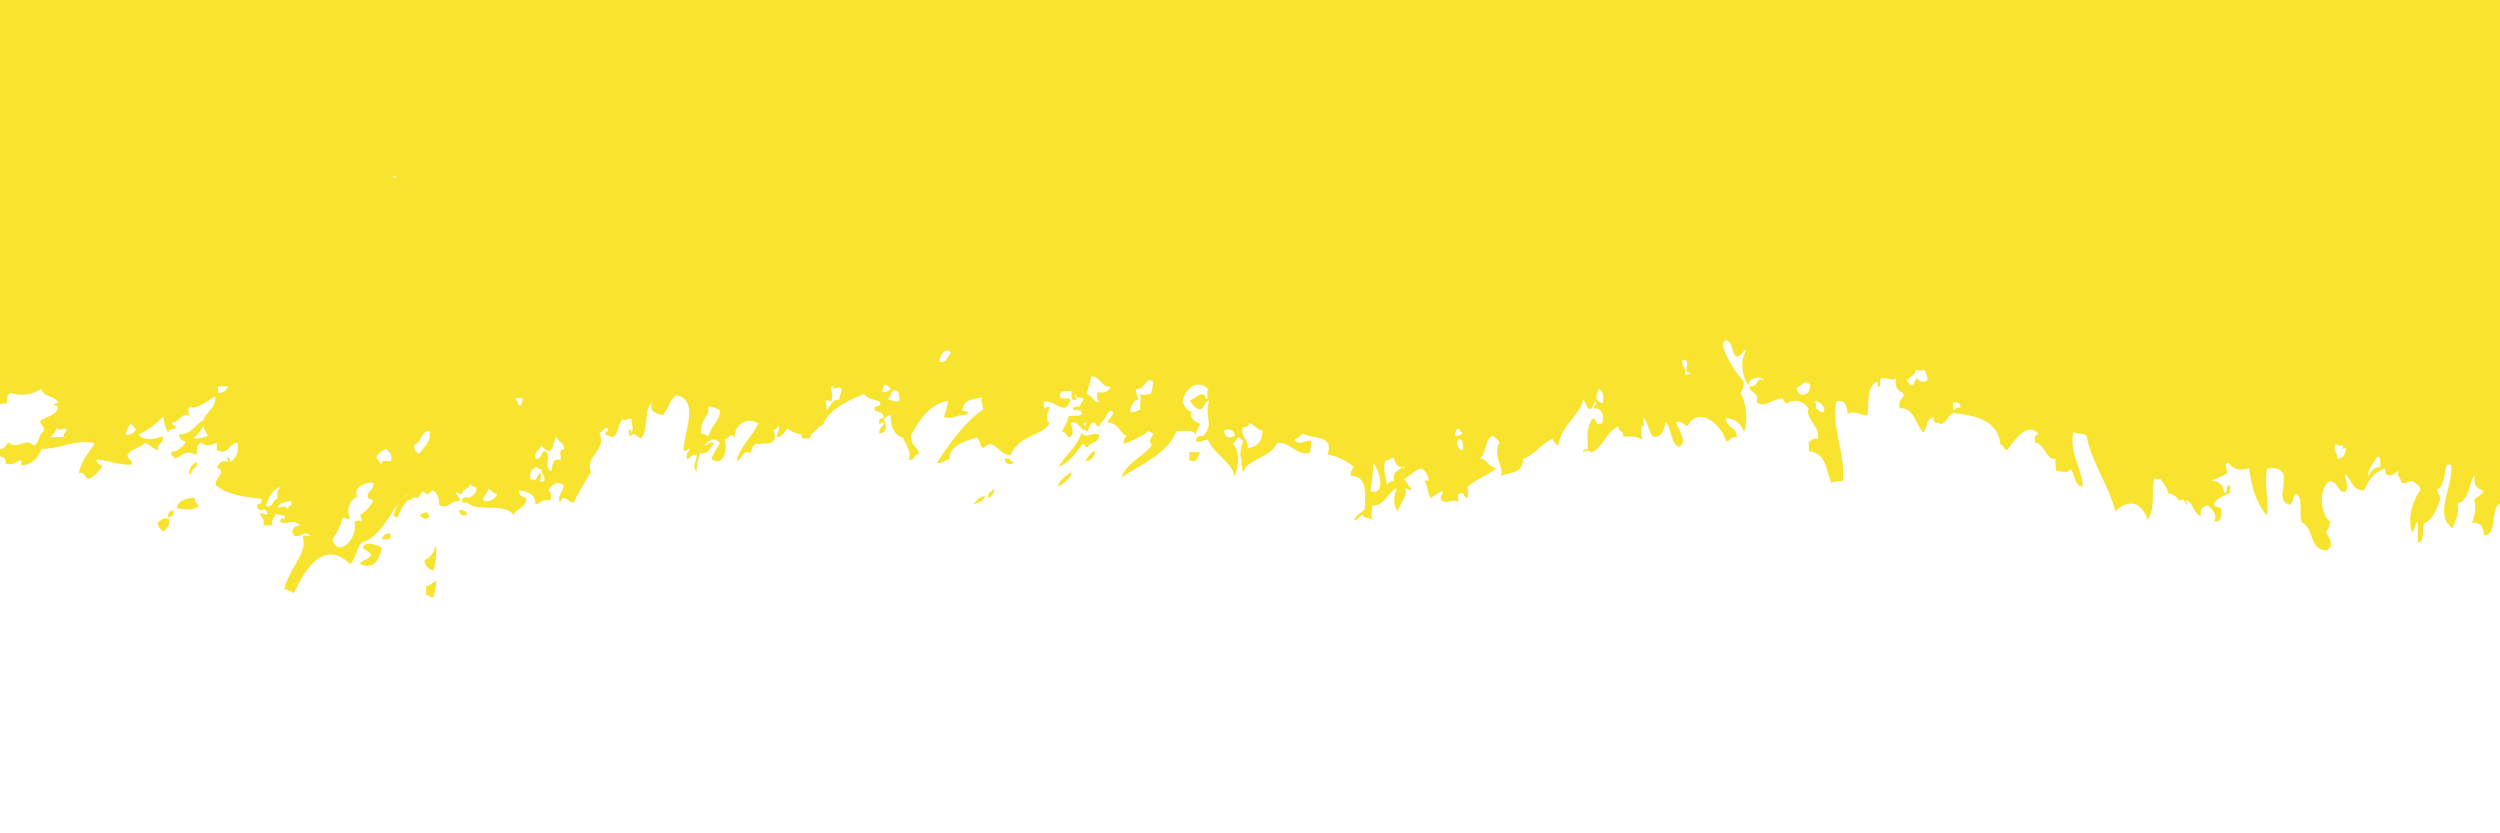<svg xmlns="http://www.w3.org/2000/svg" id="Layer_1" data-name="Layer 1" viewBox="0 0 600 200"><defs><style>      .cls-1 {        fill: #f8e42f;      }    </style></defs><rect class="cls-1" x="-14.11" y="-7.35" width="630.64" height="48.77" transform="translate(-0.07 1.31) rotate(-0.25)"></rect><g><path class="cls-1" d="M104.05,143.29c-1,.33-.92-.58-1.79-.44,0-.65,0-1.42,0-2.12,1-.25,1.57-1,2.49-1.28A19.41,19.41,0,0,1,104.05,143.29Z"></path><path class="cls-1" d="M104,136.87a2.45,2.45,0,0,1-2.1-2.48,4,4,0,0,0,2.5-3.43C105,131.8,104.67,135.16,104,136.87Z"></path><path class="cls-1" d="M86.33,135.3c.54-1,1.84-.71,2.77-2.12-.38-.88-1.52-1-2-1.69.43-2,3.74-.54,4.6,0C91,134.36,89.69,136.9,86.33,135.3Z"></path><path class="cls-1" d="M91.6,129.31A2,2,0,0,1,93.66,128a9.51,9.51,0,0,1,.06,1.27C92.42,129.36,92.68,129.76,91.6,129.31Z"></path><path class="cls-1" d="M39.29,127.6c-.65-.59-1.44-.89-1.46-2.16.87-.75,1.74-1.49,2.77-.86C40.83,126.31,39.91,126.81,39.29,127.6Z"></path><path class="cls-1" d="M100.75,123.8c.27-.7,1.08-.68,1.79-.92.16.38.21.78.59.9C102.58,125,101.45,124.32,100.75,123.8Z"></path><path class="cls-1" d="M95.41,124.21c-.55.11-.6-.38-1-.37.6-2.34,1.66-4.25,3.51-5.12-1.62-1,.12-4.75-2.56-5.13.84-.78,3.17.85,3.17-1.78,2.28-.3,4.33.57,5.69,0-1.58,3.11,2.09,7.46,4.22,3.49.21,2.33,1.34,3.44,2.15,5-2.76-.38-2.61,2.11-5.2.9.12-2.9-1.4-3.82-3.29-4.19a25.11,25.11,0,0,0-1.75,2.5C98,118.79,96.31,121.82,95.41,124.21Z"></path><path class="cls-1" d="M588.78,120.46c-.92,0-1.19-.68-1.84-.88.12-1,1.14-1,1.42-1.7C589.39,117.87,589.22,119.87,588.78,120.46Z"></path><path class="cls-1" d="M112,123.71c-.86,0-1.84-.1-1.78-1.34C111.1,122.45,112.13,122.47,112,123.71Z"></path><path class="cls-1" d="M40.3,124.2c0-1.12.52-1.69,1.38-1.7A1.45,1.45,0,0,1,40.3,124.2Z"></path><path class="cls-1" d="M233.6,121.19a4,4,0,0,1,2.82-2.18C235.71,121,234.9,120.21,233.6,121.19Z"></path><path class="cls-1" d="M42.39,122c.38-2.08,2.33-2.26,4.29-2.59,0,1.08.64,1.49,1,2.11C46.13,122.64,44.45,122.23,42.39,122Z"></path><path class="cls-1" d="M127.85,117.24a13.79,13.79,0,0,1,1.75-3.9C130.46,114.59,129,116.84,127.85,117.24Z"></path><path class="cls-1" d="M123.25,115.52c-.1-1.17.44-1.33,1.42-1.26C124.82,115.31,124.23,115.61,123.25,115.52Z"></path><path class="cls-1" d="M93.27,112.72c.16,1.75-.81,2-1.74,2.14C91.38,113.41,92,112.66,93.27,112.72Z"></path><path class="cls-1" d="M298.52,113.08c-.65-.09-.21-1.47-.65-1.77.55-1,.67-2.69,1.75-3.39A17.2,17.2,0,0,1,298.52,113.08Z"></path><path class="cls-1" d="M45.88,113.92c-1.3-.48.28-2.83,1.36-3C47.4,112.65,45.78,112.31,45.88,113.92Z"></path><path class="cls-1" d="M254,112.08c1.69-2.86,4.3-4.6,5.55-8.13,1.73,1.61,2.6-.6,4.28.44-.06,2.06-2.23,1.55-2.77,2.93-.81.3-.6-.77-1.19-.76C258.17,108.6,256.75,111,254,112.08Z"></path><path class="cls-1" d="M243.38,110.81c-.33,1-2.61.63-2.12-.73C242.57,109.58,242.34,111.1,243.38,110.81Z"></path><path class="cls-1" d="M285.42,110.53c0-.67,0-1.35,0-2l2.49,0C287.59,109.77,287.31,111.12,285.42,110.53Z"></path><path class="cls-1" d="M260.39,110.7c.71-.85,1.3-2.14,2.44-2.54A2.47,2.47,0,0,1,260.39,110.7Z"></path><path class="cls-1" d="M280.79,99.53c1.19,1,2.38,1.73,2.81,2.61-2.6-.25-6.29,1.69-5.27,5.53-1.36,1-1.62-.84-2.44-1.71C277,103.25,278.89,101.47,280.79,99.53Z"></path><path class="cls-1" d="M167.43,108.43v-1.72c1.78,1.23,2.82-1,3.85-.43C170.73,107.65,169.16,109.71,167.43,108.43Z"></path><path class="cls-1" d="M190.25,103.18c-1.51-2-1.69,1.83-3.85,1.74.38-2,.76-1.14.44-3.41-2.76.41-2.18,6.51-5.7,4.71.92-2,1.31-4.34,3.15-5.17-1.18-1.57-1.13.3-2.81,0,.16-1.82,1.36-2.59,2.5-3.41.59.8-.33,1.1,0,2.54,1.46.09,2.17-.73,3.9-.41C186.18,102.53,191.88,100.59,190.25,103.18Z"></path><path class="cls-1" d="M140.51,106.49c-1,.22-1.14-.95-1-2.14h1.74C141.48,105.62,140.24,105.16,140.51,106.49Z"></path><path class="cls-1" d="M190,101.48a16.52,16.52,0,0,0,0-1.71c5.8-.62,3.82-8.08,9.12-7.74.43,1.39.86,3,.37,4.27-.86,0-.64-.67-1.35,0,.75,3.18-.23,6-3.16,5.92-.87.29.05,2.62-.71,3h-1.74C192,103,191.88,100.93,190,101.48Z"></path><path class="cls-1" d="M49.33,100.74c-.55,2.73-2.48,3.79-3.81,5.54-1.14-.39-2.54-.38-2.54-2.09C46.28,104.43,46.72,101.43,49.33,100.74Z"></path><path class="cls-1" d="M261.06,103.52c-1.41-.15,0-1.49-.75-3,2,.27,2.54-1.19,3.53-2.17.75.31,1.13,1,1.73,1.27-.33,1.15-1.42,1.45-1.69,2.64-1,.27-.76-.89-1.46-.88C261.6,101.65,261.33,102.7,261.06,103.52Z"></path><path class="cls-1" d="M394.55,102.24c-.32,0-.65,0-1,0-.15-1.66-.8-2.68-.79-4.77C394.78,97.37,394.23,100.43,394.55,102.24Z"></path><path class="cls-1" d="M140.46,101.81c.39-1.7.61-3.58,2.18-3.87C142.64,100.17,141.88,101.34,140.46,101.81Z"></path><path class="cls-1" d="M257.44,98.41c0-1.14,1.47-.8,2.44-.87C260.2,99.18,258.26,98.14,257.44,98.41Z"></path><path class="cls-1" d="M373,95.52c.87-1.46,2.17-2.44,2.77-4.2C377.62,92.75,375.11,98.81,373,95.52Z"></path><path class="cls-1" d="M261,97.14c-.7.12-.7-.4-1.13-.4.21-1.14,1.14-2.42,2.11-1.26C261.62,96,261.08,96.28,261,97.14Z"></path><path class="cls-1" d="M445,94.63c-.54-.39-1.29-1-.64-1.73C445.45,92.65,445.61,93.94,445,94.63Z"></path><path class="cls-1" d="M223.81,94.87c-1-.4-.38-.71-.32-1.75.32,0,.7,0,1,0C224.79,94.27,223.81,94,223.81,94.87Z"></path><path class="cls-1" d="M41.49,94.83c-.27-.07-.35-.46-.68-.47a7,7,0,0,1,0-.76,1,1,0,0,0,1-.87c.48.26.64.87.67,1.63C42.06,94.36,41.54,94.37,41.49,94.83Z"></path><path class="cls-1" d="M4,90.86C4,90.37,4,90,3.63,90c1.06-.79,1.54-2.12,3.22-2.12C6.94,90.93,5.65,90.54,4,90.86Z"></path><path class="cls-1" d="M56.9,27.11c-.89-1.19.49-2.54-.43-3.38.9-1.79,1.47-1.26,2.79-2.16a6.54,6.54,0,0,1,.78,3c.33,1.17.6-1.17,1.74-.41C60.53,25.55,59.17,26.93,56.9,27.11Z"></path><path class="cls-1" d="M91.84,21.36c1.79,1,1.25-.93,1.8-1.68,1.47-2.59,4.57-.81,7-2.63-.54,2.16,1,1.7,1.13,3-1.68.27-4,.15-5.71.56C95.47,22.09,92.1,25.62,91.84,21.36Z"></path><path class="cls-1" d="M155.81,18c-.44,0-.76,0-1.14,0,.55-1.74-.76-1.31-.7-2.58.55,0,1,0,1.09-.38C156,15.1,155.7,16.76,155.81,18Z"></path><path class="cls-1" d="M61,18.12c-1.44.36-1.7-1-1.78-2.45A1.56,1.56,0,0,1,61,18.12Z"></path><path class="cls-1" d="M242.66,16.53c-1.25.35-.48-1.69-.64-2.53,1,.31.59.32,1.73,0C243.64,15.09,242.61,15.27,242.66,16.53Z"></path><path class="cls-1" d="M241.3,16.54c-1.24,0-1.78-.67-3.24-.43-1.14-3,.49-4.33,3.52-2.95C241.85,14.7,241,15,241.3,16.54Z"></path><path class="cls-1" d="M167.08,15.78c0-.55-.05-1.14,0-1.74C168.66,13.64,168.87,16.35,167.08,15.78Z"></path><path class="cls-1" d="M397.45,13.75c-.7-.37-1.08-2.33.38-2.05C398.59,12.6,397.78,13.06,397.45,13.75Z"></path><path class="cls-1" d="M166,15.33c-.92.17-1.51-.09-1.46-1.28C165.63,13.67,166.06,13.55,166,15.33Z"></path><path class="cls-1" d="M172.35,12.37c0-2.07,1.58-2.83,2.82-2.13C175.49,12.34,173.48,13.29,172.35,12.37Z"></path><path class="cls-1" d="M747.37,75.65c-3.19-.4-5.58-.3-7.41-2.09-1.31.59-2.66,1.09-2.5,3.35,1.5,2.23,4.32,2.63,5.63,0,1.51,1.09,3.84,2.63,5.63.82.54,1.43,2.06,1.61,1.51,4.23-1.52,1.08-2.39,2.83-4.56,3-.33,1.47.32,1.88,1,2.12-1.46,1.14-.49,2.94-1.31,5.18-1.35-.56-2.06,1-4,0,0-1.06-.53-1.25-.31-2.63-2.34.81-2-1.79-3.9-1.57-1,.33.1,1.69,0,2.49-1.57.2-1.62-1.24-3.24-.88-.88,2.24-1.91,4.3-4.24,4.81,0-1.86.65-2,0-3.49-1.89-.31-2.38,1.06-3.09,2.16.27,1.14,1.08,1.52,1.78,2.1,1.36.19,2-.68,3.52-.36A2.31,2.31,0,0,0,733.34,97c-.56,3-.67,6.45-3.81,6.42-.49.48-.22,1.92-.71,2.52-3-.66-4.29,3-4.13,4.69-1.15,1.65-1.9-.88-2.49-1.24a1.91,1.91,0,0,1,1.41-1.67c.06-2.32-2.49-1.47-2.54-3.47-.87,1.34-4,.34-2.82,3.51a14.81,14.81,0,0,1-2.77,2.11c-1.29-3.9-5.47-2.52-7.85-3.4-1.57,1.06-3.69,3.13-2.4,5.14-2.33.55-2.11-2.1-3.57-2.47-1.35.3-1.19,2.52-2.12,3.39.05.49.76.33.76.87a11,11,0,0,1,3.52-1.77c0,1.65,1.57,1.24,2.49.84-.33,1.48.65,1.77,0,2.51l-1.74,0c-1.63,3.05-4.13,3.94-6,5.62-3.67-3.89-9.42-.84-13.38-.34-.1-2.2.39-2.31,1-4.26-1.46-.56-.92,1.26-1.79,1.26-1.78-2.14-3.29-4.54-7.14-4.22.49-1.54-.21-2.7.39-4.65,1.63-.18,1.14,2,2.44,2.12,1.85-2.52-2.32-4.06-2.48-6.75-1.35,1.15-3,2.05-3.53,4.28-.87,0-1.79,0-1.79-.84-.91.26-.81,1.74-2.11,1.67-.05-1.11-1.3-.68-1.79-1.26-1.13.08-.27,2.49-1.68,2.14,0-1.17-.21-2.44.28-3-.33,0-.71,0-1,0-.55,1.19-.77,2.81-1.42,3.9-.65,0-.76-.59-1.35-.42-1.25.43-1.91,4-.72,4.7,0,2-2,2.25-1,4.28-1.09-.29-1.36.57-2.12.76-.45,5.64-5,6.41-4.53,13.23-3,1.89-2.62,7.79-4.47,11.05-1.52-.51.44-1.93-.05-3.76-2,.54-2.17,3.32-2.78,5.53-1.34-2.86,2.2-9.62-.44-14.43.32-1.67.92-2.8.66-5.16.49-.18.92-.6,1.35-.8-1.76-7.61,3.45-12.55,3.15-20.46-1.19-.07-1.57.8-2.87.44,1.07,4.18-1.05,5.54-2.73,7.27-.17.78,1.24,0,1-.87,1.35.52,0,2.53-1,2.53.27,1.08,1,1.74,1.08,3a3.06,3.06,0,0,1-2.83,3c2.22,2-.17,4-.66,6.34a1.67,1.67,0,0,1-1.74-.43,5.48,5.48,0,0,1-4.88,5.56,34,34,0,0,1-1.1,5.14c-1.3-.19-.86-2.52-2.44-1.26,1.64-3.32-2.21-3.24-2.53-5.52-.87.45.65,1.47.7,2.12-.11.6-.81.35-1.41.47-.17,1.27,1.24,1.11.32,2.11-5.91.67-7.73-5.59-4.57-11.47.21-1.3-1-.78-.76-2.06-.49.4-1.3.4-1.79.78,0,3,.8,4.87-1,6-1.36.46-1.14-.89-1.78-1.27-2.94,3.31-1.92,8.47-3.13,12.8-1.34-6.11.69-12.55-2.55-17.83-2.39,1.85-6.14,5.75-9.16,3-.16-2.46-.59-4.4-2.21-5.06-1.68,1.37-.28,3.71-2.34,4.26a5.77,5.77,0,0,0-.81-3.38c-.32.31-.92.69-1.08,0-2.44,1.19-.45,7.59-3.87,7.64-.1-1.9-.8-3.28-2.81-2.94.39-1.64,1.2-3.57.4-5.52.76-.79,1.79-1.19,2.33-2.16-1.24-.56-2.54-1-2.1-3.76-1.52,1.56-1,5.62-4.14,6.81.54,3-.76,3.91-1.1,5.9-4.86-3.22.19-10-.44-15.27h-1c-.65.88-.45,5.52-2.46,6,.27.86.92,1.19.76,2.53-.87,2.42-1.75,4.66-3.81,5.56-.38,1.69.1,4.36-1.48,4.66,0-1.7,0-3.42,0-5.1-1,.71-.33,1.5-1.36,2.56-1.29-3.56.29-7.85,2-10.19-.16-1.21-1.24-1.41-1.78-2.08-1.2-.1-1.58.75-2.87.36,0-1.35-1.08-1.1-.7-3-.65,1-3.26,2.45-3.14-.37-2.5.7-4,2.73-5,5.16-2.82.32-3.08-2.58-4.59-3.83-.33.09,1.13,3.2,0,4.27-2.12.11-1.67-2.84-3.89-2.5-2.5,1.89-2.08,8.16.4,9.73-.43.65-.38,1.76-1.09,2.14.32,1.44,1.35,1.9,1.13,3.82-.32.21-.65.42-.65.88-4.77,0-3.08-5.21-6.37-6.8-.65-2.93.39-5.74-1.23-6.8-1,.3-.66,2.31-1.64,2.61-3.13-1.21-.91-3.87-1.49-7.26-.7-1.78-3.14-1.77-4-1.22-.51,5.42.57,7.43.07,11.06-2.37-2.61-3.72-6.58-4.3-11.4-2,.78-4.07.27-4.93-1.28-1.3.33-.27,1.22-.38,2.55a15.29,15.29,0,0,1-3.85,1.68c1.35.16,2.87.56,3.19,3,1.08.21.11-2.15,1.41-1.76,0,.6,0,1.17,0,1.76-1.41.71-3,1.18-3.85,2.56,0,1.15,1.3.65,1.78,1.33-.05,1.55,0,3.39-1.74,2.9.77-1.81-.59-2.8-1.51-3.76-1.08.21-2,.61-1.68,2.55-2.22-.67-1.72-4.82-5.3-3.74a3.43,3.43,0,0,0-2.54-1.73c-.27-1.55-1.19-2.23-1.78-3.37-.6,0-1.36.18-1.47-.39-1,3.51.31,6.86-1.65,10.17-1.61-4.45-4.59-5.11-7.8-2.07-1.66-6.4-5.81-12.09-6.83-17.78-.32-1.35-2.49-.47-3.19-1.34-1.2,4.66,1.82,8.35,2.24,13.14-2.11,0-1.83-2.88-2.91-4.11-1,1.17-1.74.4-3.47.4-.11-1.53-.49-1.67,0-3-2.38.78-2.64-3.4-5-3.79-.43-1.22-.21-1.63.71-2.13-2.65-3.1-5.91,1.7-7.44,3.85-1,.11-.8-1.26-1.73-1.27-.52-6.31-7.18-7.14-11.35-7.57-1.14.7-1.58,2.17-2.83,2.64-.81-.39-2.16-.09-1.78-1.73-2.33,1.09-1.2,2.14-2.5,3.79-1.84-1.92-2.1-5.91-5.67-5.87-.65-2.65,1.63-2,.71-3.78-.81-.06-2.16-1.34-1.51-3.38-1.25.75-1.79-.24-3.52,0-.7.06-.06,1.82-.71,2.05-.38,0-.21-.71-.32-1.29-2.82,1.24-1.86,4.88-2.41,8.15-2.06-.14-2.54-1.2-4.66-.42-.37-1.57-.47-3.61-2.8-2.9-1.16,6.43,2.24,12.49,1.57,19.11a5.62,5.62,0,0,0-2.77.4c-1.34-3.38-1.22-7.08-5.39-7.62,0-.68,0-1.33-.05-2.15.65-.29.92-1.16,2.12-.76,1-2.84-3-4.68-2.15-7.28a3.61,3.61,0,0,0-5.31-1.19c-.27-.41-.81-.51-.75-1.27-2.66,0-4.29,2.42-6.4.9.66-2.71-1.67-1.93-1.72-3.87,2.11.6,1.68-2.59,3.47-1.27-.48-1.65-4.55-.36-3.47,1.27-1.68-1.62-2.42-6.06-.79-8.51-.49-.75-1.09,1.72-2.44,1.37-1.14-1-.7-3.79-2.59-3.87a4,4,0,0,0-.61,1.27,23.78,23.78,0,0,0,5,8.51c.26,1.58-.33,2-.71,3,1.56,2.41,1.76,6.87.84,9.31a4.52,4.52,0,0,0-4.33-3.36c.1,2.52,2.7,1.93,2.59,4.61-1.46-.43-1.41,1-2.55.93-1.29-4.46-6.8-8.45-9.2-3.74-1.08-.09-1.3-1.28-2.81-.86.42,1.75,3,4.74.73,5.91-2.16-.67-1.71-4.45-3.23-5.89-.49,1.75-.77,3.88-3.09,3.41-1.09-1.34-1.13-3.79-2.54-4.66a17.67,17.67,0,0,0,0,5.57c-.92-1-2.76-.94-4.6-.87.22-1.55-1.24-1.07-1.08-2.5-3.09,1.37-3.86,5.46-6.63,6.35.54-.13-1-.88-1.84,0-.16-.88.55-.79,1.09-.8-.1-3.28-.37-4.55,1-7.26,1.09-.43.76,1.07,1.46,1.28.33-.22.65-.5.7,0,1.09-1.2.4-4.23-1.77-3.79,0-.59.54-.68.65-1.27-.7-1.34-.49,1.86-1.79,1.28-.65-.5-.81-1.62-1.4-2.12-.72,3.78-5.27,6-5.94,11.06a4.19,4.19,0,0,1-1.4-1.72c-2.66,1.2-4.84,4.33-7.06,4.8,0,4-3.58,3-5.26,4.21.76-2.15-2.1-5-.42-8-.21-.88-1-1-1.45-1.73-2.23.6-1.53,4.55-3.43,5.64,1.52-.79,2.21,2.08,4.22,2.07-2.12,1.9-5.05,2.66-7.06,4.73a3.67,3.67,0,0,1,.05,2.51c-1.14-.24-.59-1.91-2.11-.86-.71.12.48,1.18-.33,1.77-.7-.89-2.88.77-3.85-.45-.37-1.16.5-1.06.33-2.17a13.69,13.69,0,0,0-2.82,1.77c-.75-1.15-.8-3-1.5-4.25.37,0,.7,0,1,0a3.67,3.67,0,0,0-1.78-2.92c-1.79.43-2.66,1.9-4.18,2.56.75.49.91,1.76,1.78,2.15-.05,1-1.19.08-1.41,0,.65,2-1.3,3.48-1.75,5.52-1.46-1.23-.91-3.77-.36-5.51-2.23,1.19-2.78,4.19-6,4.32.49,1.23-.65,1.82.43,3.39-.65-.67-2.17-.29-2.54-1.27-.87.09-1,1.29-2.07,1.3.38-1.35,1.69-1.68,2.5-2.65.12-3,.84-8.06-3.28-8a2.28,2.28,0,0,1,.71-2.13,12.58,12.58,0,0,0-6.39-3c1.81-4.76-3.45-3.66-5.67-5-.87.21-1.19,1.11-2.17,1.29.59,1.84,2.6.21,3.95.37a8,8,0,0,1-.38,3c-3.63.41-4.33-2.67-7.75-2.46-1.52,3.2-5.47,3.61-7.76,6a6.51,6.51,0,0,1-.41-6.41c-.06-.39-.71-.28-.76-.87-1.08-.18-.82,1.18-1.74,1.39,1.94,2.43,1.34,5.22.47,8-.59-3.5-4.92-5.23-6.42-8.89-1.2,0-1.53.8-2.82.41-.16-1.25.7-1.36,1.68-1.27,2.72-3.23.17-4.35,1.43-8.52-1.25.18-1.09,1.94-2.12,2.13-1.19-.17-1.84-1.12-2.48-2.11,1.14-.51,3.42-2.85,3.84-.42.92.2-.26-2.32.71-2.13-2.53-2.95-6.06-.32-6.34,3.06.64.85,1,2.19,2.48,2.11-1.52.93.65,2.67,1.83,2.91a18.63,18.63,0,0,0-1.41,3c.6-1.65-2.49-1.23-4.33-1.23-2.18,5.34-7.88,7.61-13.25,11.13,1.64-4.23,6.08-5.06,8.1-9,.16-1.63-.86-1.62-1.51-2.12a23.54,23.54,0,0,1-6,3.07c-.11-1,.11-1.65.76-1.77-1.78-.94-2.21-3.37-4.7-3.36.38-1,1.19-1.34,1.41-2.53-.81-.82-1.79.72-2.06,1.66-2.11-1.35-3,2-4.61.91-1.3.1.92,1.54-.38,1.75-1.2-.45-1.24-2.22-3.19-1.72.37,1.63.91,2,0,3.38-1.25.29-.86-1.43-2.17-1.24a14.1,14.1,0,0,0,1.75-3.79c1.08-.12,2.6.17,3.2-.52-.81-1.52-.65-2.19.33-3.39-.22-.94-1.95.08-1.78-1.23-1.08-.09,1,1.22-.33,1.25-1.3.41-.38-1.8-1.08-2.11-1.19,0-2.49-.19-2.5,1.28.22,1.06,2.23,0,2.5.84-1.15,4.2-3.64,0-6.35.43a12.38,12.38,0,0,0,.06,1.36c.1,1.09.54-.57,1.35,0-.38,1.09-1.25,2.91,0,3.78-2,3.41-6.94,2.47-9.44,7.73-3-.06-3.84-4.47-6.44-1.7-1-.39-.7-2.25-1.79-2.52-2.06.71-6.66,1.8-6.35,5.21-1.13.07-1.63,1.07-3.09.87,3.32-5.06,7-10.11,11.14-12.83-.05-1-.54-1.6-.31-3-1.68.67-4.18.43-4.56,2.63-.6,1.54,1.51,0,1.07,1.62-2.59-.09-3.52,1.29-5.63.54a19.39,19.39,0,0,0,1-3.9c-4.5.94-6.73,4.43-8.8,8.12-.39,2.82,1.56,2.67,1.83,4.73-1.3-.18-.87,1.7-2.5,1.31,1-2.06-1.56-4.76-1.12-5.15-2.6-.76-3.3-3.27-3.13-5.52-.92-.09-1.14.69-1.79.92.87,1,1,3.55-1,3.39,0-1.27.66-1.48,1.09-2.14-.1-1.47-1.25.87-1.08-.42-.27-1.17.71-.84,1-1.23,0-1.46-1.46-1.16-2.1-1.71-.43-1.58,1.51-.43,1.35-1.78-.75-1-2.81-.56-3.89-2.1-3.85,1.47-8.84,4-9.82,7.33-.82.18-2.39,2-3.53,3-2-1-4.66-.74-6-3.36-1.3.14-1.36,1.5-2.5,1.72a2.87,2.87,0,0,1,.37,2.09c-1.47,2.72-5.25-1.13-5.64,3.44-2.11-1.22-1.85,1.37-3.53,1.8,1.1-3.82,3.76-5.77,5.23-9a3.62,3.62,0,0,0-5.59,3.44c-1.3-1.33-1,0-2.49.42.91,2.54-.35,6.73-3.1,4.69.38-1.55,1.36-2.52,2-3.82-2.43-2.93-5.8,2.51-5.55,6.86-1.13-1.16-.26-2.24,0-3.81-.59-.75-1.62.22-2.06.82-.92-.22-.1-2,.28-2.15-.05-1.06-.6.6-1.41,0,0-4,4-12.26-1.81-13.18-1.52,1.13-1.9,3.41-3.21,4.77-1.46-.42-3.46-.81-2.53-3-2.07,1.46-.73,7-2.74,8.54-.65-.07-1.73-1.84-2.43-.44-.38,0-.33-.51-.38-.77a5.26,5.26,0,0,1-.05-.88c.92,0,.48.26.43.87,1-.79.22-1.74.28-3.39-1.19-.37-1.52.77-2.06,0-1.14.9-1.1,3.2-2.18,4.18-1,.31-1.25-.38-2.06-.37-.16-1,.6-.6.66-1.28-.54-1.15-1.52.69-2.12.89,1.84,4.33-3.54,5.25-2,9.34-1.52,2.33-2.88,4.76-4.19,7.26-1.52,0-2.38-2.48-3.2,0-1.13-1.35,1.37-3.5.72-4.27-1.46-.86-2.65-.17-3.52,1.31a2,2,0,0,1,.31,2.49c-1.84-.43-2.22.7-3.47.9,0-2.7-2-3-3.94-3.33-.17,1.61,1.29,1.31,1.78,2.1-.22,2.21-2.39,2.14-3.1,3.8-2-3-8.4-.63-11-2.86-.1-2,2.06-1.43,2.07-3.38,0-1-1.52-.18-1.35-1.35-.49,1.64-1.58.83-2.18,2.63-2.87-1-5.9-2.57-8.12.07a5.52,5.52,0,0,0-3.22-1.25c-.71.27-.12,2.3-1,2.53-1.46.11.06-.68-.75-1.26-4.07,3.24-5.44,9.76-10.87,11.48-1.25,1.36-1.42,3.92-2.77,5.18-6.22-6-10.78,1-13.44,6.89-.93-.1-1.41-.78-2.39-.88,1.16-5,5.61-8.66,4.48-12.33-.05-1,1.24-.18,1.79-.44-1.51-1.5-1.85.34-4,0a.68.68,0,0,0-.35-.83c0-1.35.9-1.43,1.8-1.74-1.81-1.73-2.74,0-4.61-.74-.19-1,.47-.88,1.06-.89,0-1.24-1.73-.53-2.11-1.22-.43.94-1.14,1.44-1,2.89H63.18c.46-1.72-.62-1.82-.75-2.87,1.13-.3,1.13.76,1.76,0-.89-2.15-1.36.17-2.41-1.34-.37-1.45,1.36-.5,1-2.17-2.76-.44-7.69-.5-11-3.3-.27-1.92,2.82-3.2.28-4.16.65-1.5,1.31-1.82,2.8-1.38a2.56,2.56,0,0,1-.35-1.26,1.25,1.25,0,0,1,.75,1.26c1.22-.81,2.09-2,1.75-4.68-2.33.31-2.07,3.21-5,1.8v-1.76c-1.73.72-2.27,1-3.9,0-1.17,1-.63,1.25-1,3-2.3-1.41-3.19,0-5.25.9,0-.88-1-.53-.76-1.7,2.22-.13,3.2-1.9,4.24-3.44a6.81,6.81,0,0,0,4.6-.42c-3.64-5.22,2.21-5.44,1.68-9.41-1.76,1-4.2,3-6,2.57-.76,0-.17,1.53-.33,2.11-1.41-1.24-2.91,2.16-3.85,1.41-.47,1.34,1.13.3.64,1.63-.84,0-1.41.17-1.68.89-.94-1.15-1-2.68-1.18-3.88a17.92,17.92,0,0,1-5.92,4.34c1.19,1.8,4.12,1.11,5.69.42.59,2.22-1.47,1.24-1,3.41-1.38-.29-1.95-1.47-3.25-1.73-1.11,1.26-3.38,1.27-4.17,3,.13,1,1.19.79,1.07,2.17-3.08.19-5.73-1-8.47-1.25-.09,1.2.94,1.08,1.38,1.68a9,9,0,0,1-3.13,3c-1.38-.19-1.21-2.14-2.5-1.24.56-3.31,2.44-5,3.8-7.3-4.25-1.15-8.51,1.41-12.71,1.33-.92,2.07-2.27,3.82-4.87,4,0-.51,0-.9,0-1.31-1.71.51-2,1.39-3.84.84.4-2.87-3.23-.58-2.57-3.79,1.7.77,2.46,0,3.24-1.29,2.25,2,4.29-1.37,6,.75,1.44-.28,1.23-2.65,2.48-3.38.4-1.58-.85-1.15-.75-2.55,1.37-1.21,3.86-1.08,4.25-3.42-.57-.28-2-.42,0-.85-.64-1.91-3.5-1.18-4-3.41a8.71,8.71,0,0,1-7.42,1c-1.16.62-.61,1.76-1,2.54-2.68-.2-3.57,1.57-4.54,3.4-1.75-.65-3.13-1-4.27.89-.81-.85.53-2.19-.69-3-1.27.6-4-.47-3.49,2.14l-1.79,0C-13,97-9.88,97.37-8.77,96c-1-1.28-1.07-1.28-.35-2.89-2.49-4.37-5.09,2-7.49,1.3a49.49,49.49,0,0,1,5.27-5.18c.42-1.81-.73-2-1.05-2.89-2,.79-4.69.86-5.67,2.94a4,4,0,0,0-2.79,0c.36-2.15.09-2.35,0-4.68,1.55.57,2.17-3.86,2.78-1.74,1.54-.71,1-2.14,1.39-3.34-1.47.3-2.51,1.22-4.19,1.33-.87,2.57-3,3.76-3.78,6.31-1.57-.86-2.07-1.78-3.59-1.63-.08-.78.53-1,0-1.2,1.51-1.41,3.23-2.32,3.82-4.76-.88-.36-4.22.2-5.3-2-4.13,3-8.7.49-11.67,4.67-1-1.3-3.31-1-3.14-3.79,2.56,1.12.37-1,2.8-.8.09-.55-.07-.79-.38-.91.59-.76,4.14-.8,4.21-3.46-3.58-1.75-6.26,4.57-9.16,4.77-.49,1.47.63,2.78,1.52,3.78-1.31,2.22-2.56,1.82-5.64,1.75-1.41.32-.07,1.48-.73,2.16a5.17,5.17,0,0,1-2.54-.86c0-.71,0-1.37,0-2.11-1.92-.22-1.5,2.46-3.78,1.8-.25,2.56,2.21,2.09,2.48,4.21-1,1-2.4-.28-3.24-.84-.38.11-.23.86-.58.86-.51,1.84.57,2.07.61,3.44-4.16,1.45-5.21,8.46-10.49,6.32-.2-1.35.54-1.74,1-2.53-.94-1-2.1-1.73-2.18-3.72-3.61,1-5.36,4.16-9.46,4.68-.56,1.56-1.69,2.53-2,4.27-6.79.92-6.9,11.79-13.4,11.55-.17-3.32,3.09-2.59,3.5-5.18-.33-1.65-1.23,1.42-1.43,0,1.17-4.36,4.61-6.06,5.21-11.09a2.29,2.29,0,0,1,1.77-.39c.24-1.64.29-1.74-.34-3a28.93,28.93,0,0,0-3.54,1.73,3.62,3.62,0,0,1,0,2.14c-1.62,0-3.63-.36-4.3.89-1.72-.39-1.74-3-4.16-2.61-1,2.24-2.06,4.09-3.92,5.23,0,1,.58,1.33,1.15,1.7-1.21,2.06-3.32,1.67-5.29,2.1.8-.72,1.24-1.09.68-2.57,1.72,1.93,2.91-2.67,4.2-3.8a5.73,5.73,0,0,1-3.21-1.33c-.83,1.56-3.18,1.31-3.47,3.51-1.33-.3-3.7.78-3.56-1.33-1.59,2.9-3.22-.66-5.3.52-.78-2.22,2.37-2,1-3.39-.51.08-1.44,2.92-2.86,1.67-.35.16-1.56,1.36-.66,1.76-.39,1-1.14-1.17-2.09-.9.68-2.6,2.53-1.15,3.49-3.39-.91-1.56-3.42-1-3.14-3.82-2.11.22-6.15.95-7.81,3,.72,1.12,3.08,2.92,2.82-.34,1.08.09,2.59-.35,3.23.3-1.33,2.08-.18,2.49.73,3.9-.88,1-2.17,0-2.91-.44-.45.15-.21,1-.25,1.74-1.06-.14-1.34-1-1.84-1.73-1.94.67-2.89,4-5.29,5.17,2.1-1.7-.25-5,2.45-5.16-1.85-1.44-4.07,2.15-6.29,2.17.46.67,1.44.9,1,2.61-1.59,1.47-3.69.33-4.16-1.67,1.17.09.28-2.46,1.72-2.21.1-1.14-1.38-.26-1.12-1.72,3.45-1.3,2.47-6.79,4.18-9.33-.79-.67-2.26-.46-2.8-1.24-1.37,1.07.74,1.65.32,3-1.36.12-1.92-.75-3.52-.48-.11-3.39-4-2.15-4.62-5.07-.44.11-.31.86-.37,1.4-2-.64-.86-2.57-1.1-5.21.85.1,1.36,0,1.43-.84a2,2,0,0,1-.39-1.29c-1.42.77-2.22-.26-3.81.54a4.39,4.39,0,0,1-.48-2.59c-1.38-.11-4.85.86-4.82,3.87-2.79-.22-2.52-.87-5,0A11,11,0,0,0-162,73.29c-.43.19-.86.61-1.45.85a1.39,1.39,0,0,0,.74,1.31c-.78.46-1,1.83-2.4,1.69.11.55.4.82,1.08.82-3.24.73-4.91,4.7-7,7.7,1.93-.72,5.34-.3,7.39-1.77,2-.4,2.73,3,1.8,4.74-.93-.79-1.54-1.95-3.16-1.73-.13,1.58,1.56.94,2.16,1.74-.9,2.68.73,5.06-.42,6.39-1.13.29-.47-1.45-1-1.78-.52.51-.75,1.38-1.81,1.28-1.34-1.81,1.22-3.84.42-5-2.64-1-3.69-1.81-6.73-1.71-.33,1-1.1,1.56-1.09,3A4.79,4.79,0,0,0-176,88.73c-.76.11,0,1.84-1.08,1.65.28,1.1,1.7.83,2.15,1.73a6,6,0,0,1-.7,4.27c-1.53.29-2-.75-3.55-.49V93.82c-3.23.67-2.41,6.15-5.62,6.88-.23,1.09.73.75,1.13,1.24-.92,2-1.55,4.08-3.14,5.08.84-3.79-1.16-4-.81-6.31h-1c-.64,1.64-.75,3.79-1.72,5.08-.12,1.14,1.94-.44,1.42,1.23-1.69-.68-1.27.58-3.14.47a3.53,3.53,0,0,1,0-2.58c0-.7-2.13-2-1.78-.39-1.62-2,2.44-1.77,4.22-3a6,6,0,0,1,0-3.37l2.08,0c-.12,1.06.69.93.36,2.12a2.52,2.52,0,0,0,2.15-.39c0-.89-.95-.56-.75-1.73l1.79,0c-.43-4.24-3.72-4.92-6.82-5.87-1,2.39-4.06,3.63-3.83,6.42-1.4-.86-2.26.8-3.53,1.29,1.64,2.8-1.58,6.29-3.38,7.65,1.14,1.19.76,2,1.09,3.78-4.09,1.1-2.82,8.45-7.31,9,.06.85-.31,1.17-.44,1.74.28-2.92,1.88-7.84,3.78-10.22-1.09-1-.08-1.93-.63-3.48a6.14,6.14,0,0,0,2-.81c-2.75-6.64-4.76-12.86-7.51-17.75-2.29,1-1.2,5.12-1,7.17-1.44-1.47-1.59-2.14-3.58-1.62.53,3.15,2.19,6.86,1.86,9.71-1.82-4.4-4.06-5.71-4.66-11-1.46-.11-.94,2-1.77,2.6,1.72,1.24.85,2.21,2.52,4.23a8.08,8.08,0,0,1-.36,2.54c-1.43-.39-1.89-2.84-3.55-1.74-.33-1.64-.8-3.3-2.12-3.75-.65.11-.21,1.45-.75,1.66A4.26,4.26,0,0,1-228.2,98c-1,1.65.7,3.67,1.06,5.12.64-.37.89-1.3,2.14-.88-.72,3.09-.07,5.5-1.7,7.67.62.89.52,2,1.77,1.21-.67,2.26.32,4.2.75,6.44-.57,0-1.24,0-1.76,0,.44-5.14-4.48-7.82-5-10.63-.15-.49.55-1.48.64-1.28a9.19,9.19,0,0,0-2.85-3.36c.69-.84.23-2.8-.36-3.39-1.27-.4-.49,1.65-.68,2.56-1.17,0-1.09-1.42-2.54-.89a4.61,4.61,0,0,1-.32-2.11c-2.42-.21-2.66,2.13-3.52,3.88-1.16-2.11-4.1-1.53-5.33-2.57.43-3.58,2.87-3.8,3.86-6-1.16-2.12-3.13-2.26-5.29-1.19,2.93,4.52-2.09,6.68-4.56,7.69.1-1.34-1.51-.67-1.47-2.13-1.08.17-.45,1.57-.25,2.52-1.9-.28-.57.91-.73,2.11-1.43-.07-2.23-2.69-1.8-3.74-1.45-.41-1.45-2.54-2.52-3.38,2-2.46-.55-3.69-2.13-5.15-.63.44-1.09,2.18-2.08.9.44,4,2.71,6.6,3.6,8.92.29-.31.29-1,1-.9.16.58-.36,2.27.38,2.18-.12.77-.6.91-1.39.84-.61,2.22,1.2,2.92.32,4.27-1.48-.29-1.32-2.7-3.52-2.15.31-.34.17-1.17.66-1.23a2.83,2.83,0,0,0-2.07-1.35c1.32,3-.51,4.67.42,7.66-1.07-.27-1.33.51-2.12.52-.41-1.77-.76-3.41-2.87-3-.62.78-1,1.85-2.45,1.66,0-.94-.69-1.14-.4-2.48-3.44-3.85-2.07-13.81-8.18-14,.4,2.19,2.32,2.59,2.13,5.47-.51.6-.89.6-1.48,0,.52,1.54,0,1.63.45,3,.81.19.72-.76,1.76-.38-.1,1.39,1.06,1,.63,2.48a1,1,0,0,1-1.65,0c1.16,8,3.49,12.32,5.05,18.65-.57,0-1.19,0-1.79,0a3.26,3.26,0,0,0-2.12-3c0-1.08-.34-2.61,1.05-2.08-1.6-.73-2.1-2.87-4.27-2.92.16,3.36,2.71,6.75,3.29,11.89-.95-.3-1.28.08-1,1.24-1.46,0-2.75-.28-2.51-2.1-1.12-.3-1.1.69-2.12.39-.5-3.69-2.53-5.51-2.26-10.17-1.84-4.07-3.78-8.3-4.72-13.52l2.23,0c.25-3.19-1.62-3.53-2.27-5.5-.61.86,1.93,3.74,0,5-.95-.85-.89-.51-2.07-.85-2.6-4.56-2.32-9.51-5-13.12.9-.43,1.59-1.22,2.81-1.29-.65-1.09.18-1.26-.4-2.57-2,.21-2.87-.74-4.95-.3-.22-2.38-2.33-2.36-2.85-4.29-2.06.38-.94,1.7-.69,3.4-1,.92-3.1.3-3.9-.36-.07-1.17.07-1.84,1.08-1.73-1.39-1.82-3.09.45-4.25-.33-.18-1,.69-.71.69-1.36.12-1.21-1.31,1-1.39-.42-.95,4.1-3.34,6.13-4.53,9.82-1.27.21-1.58-.67-2.15-1.19.43-3.36,4-3,4.23-6.48,0-2.24-2.64-1.13-2.52-3.35-1.53.69.73,2.31.73,3.79a2,2,0,0,0-1.8.47,7.18,7.18,0,0,0,.37,2.91c-1,.43-.79.1-2.06,0-.77,1.62.69.88.29,3-1.05-.25-.59-.24-1.67,0,1.34,1.93.55,4.41,1.13,6.76-1,.3-2.28.21-2.79.88-1.58-1,.34-1.92,0-4.25.19.37.65.51,1.35.49-.48-2.49-1.85-2.1-3.22-2.6a3,3,0,0,1,3.18-3.39,17.89,17.89,0,0,1-2.2-9.35,2.54,2.54,0,0,0-2.11,0,2.69,2.69,0,0,0,2.15,3.41c-.29,1.46-1,2.25-1.06,3.79.36,1.45.68.08,1.37.86a2,2,0,0,1-1.75,2.13c-.29-1.06-1.44-4.28-2.45-4.25-.68-.74,1.33-3.38-.7-3.76,1-.82,1-1.26.65-3-1.19.69-3.27.45-4.26,1.3.7,3.7,1,5.46,2.55,8-1.25.66-2.07-1.09-2.78,1.3.12,1.61,1.31,1.69,1.09,3.85-.55,0-.95,0-1.47,0,0-1.62-.15-2.93-1.14-3.41-1.57-.44-.3,2.35-2,1.71,0,1.47.92,1.62.67,3.46-1.33-.37-1.46.74-2.84.39-.64,0,.36,1.45,0,2.52-2.59,1.38-2.77,5.79-3.07,9-.32.49-.79,0-1.43.87-1.25.33-1.16-2-2.15-.85-.8,1.08.21,4.3-1.7,3.88,1.15-5-.59-7.47,1.65-10.69.35,0,.37.57.37.91,2-1.35,1.53-7.77,2.05-7.28-1.19-2.86-2.67-5.15-5.33-5.06-.7-.07-.11,1.53-.3,2.23.42.66,1.4-1.78,3.13-1-.23,1.27-1.37,1.48-2.8,1.3.2,2.59,2.68,4,2.16,6.4-1,.13-1-1-2.13-.9-1.46,1.9.25,5.55-.63,8.57-.54,0-1.3-.2-1.38.38-.58-2.2-3-2.09-4.27-3.36.88-1,.69-3.41,2.81-3-.68-.77.19-.7,0-2.14-1.38-.43-1,1-2.12.83-.51-1.06-.59-2.72-1.78-2.88-1.39.32-1.22,2.44-3.55,1.67.2-.93-.66-.85-.38-2.14-.91,1.3-1.6.14-2.14.52-.92-.49,1.67-3-.64-3,.29-1.2,1.89-1,1.75-3-2.42.18-2.63-2.33-3.56-3.78-1.13-.38-.53,1.47-1.78.87,0-.75,0-1.43,0-2.08-3.53-1.66-3.08-6.77-5.07-8.12-.83,1.1-1.07,5.82.45,5.56-.72,2-1.74-1-3.58,0a9.5,9.5,0,0,0-.75-3c.1,2.59-1.1,5.85.4,7.21-2.29,1.46-3.88-1.45-4.92-2.93-1.13,1-1.13,1.92-.29,3.44-1.66,0-1.44.31-2.85,0,.09,1.37,1.6,1,2.45,1.63.11,4.06-3.86.87-4.94,3.43-2.76-.93-3.92-3.81-4.3-7.62-3.79-1.77-6.62-4.78-11.29-2-1.31-1.62-1.15-5-2.14-6.79-1.13-.35-1,.74-2.19.47,2.21,2.43,2.7,6.67,2.28,10.53,2.5,2.23,3,6.93,3.55,11.47-1.71-.32-1.48-3-2.11-4.67-3.19-2.1-4.1-7-5.46-11.38a3.36,3.36,0,0,0-2.09-1.3c-1.21,1.78,1,3.1.79,5.1-1.16.14-1.41-.6-2.17-.77.13-.91,1-.81.69-2.17-.22-.84-2.64-.63-2.44.41-.75.1-.19-1.5-.4-2.13-.92,0-4.73-1-4.6,1.77-.59-.84-1-1.82-2.11-2.15.09-.85,1-.71.68-2.05,2.13,1.61,3-1.36,4.95-1.38-1.22-4.49-6.13-1.63-7.12.87-.64-.3.72-1.34,1.16-1.65-.5-1.21-1.19-2.13-2.51-2.12-1.45,1.1,0,2.23,0,3.78-.76,0-1.06-.71-2.12-.38a9.44,9.44,0,0,0,0-4.23c1.67.12,3-.34,3.42-1.65.72.21.85,1.19,1.46,1.61,1.42-.32,1.51-2.06,3.2-2.18-.32-1.92-1.14-4.37-2.9-3.38-.61,1.91-1.19,1.48-1.76,3-1.42-.69-1.36-3.43-3.15-3.83-.81-.11-.36,1.23-1,1.22.25,1.78,1.47-.1,2.11.88.09.79-.45,1-.31,1.75a7.71,7.71,0,0,0-2.85-.84,10.87,10.87,0,0,0-.75-3A2.17,2.17,0,0,1-426.81,61,3.35,3.35,0,0,1-424,61c.66-.28.91-1.07,1.06-2.1-.25-1.46-1.76-.61-2.49-.36.17-.6-.41-2.24.27-2.15-2.33-.29-2.28-3.5-4.2-4.22-.78-.25-1.91,1.22-1.13,1.79a4.46,4.46,0,0,1-4.13.34c.44,1.71.75,3.68,2.5,3.89-1.27,2.23,1.1,3.38.35,5-1.1.3-1.68-.34-2.49-.41-1.09,2.56-4.47,7.62-7.07,3.44-.41.67-1.54.45-2.38.44.28,1.3.28,3,1.75,3,.3.76-1,1.42,0,1.74-.25,1-2,.41-2.05,1.66-1.66-1.45-4.15-1.52-3.93,2.13-2.74-1.4-1.45,3.85-4.56,3,0,2.31,1.4.28,2.15,1.25.3,2.24-1.12,2.32-2.53,2.53,0-.69,0-1.42,0-2.12-.62-2.31-3.83-1.63-4.61-3.79-3.73-.88-4.26,1.87-5.95,3.47-.79-.44-.51-2.24-2.11-2.62,0,.81-2.64,1.3-4.29,2.21.88-1.2.17-1.79.73-3-.12-1.5-2-1-2.83-1.66,1.43-1.2,4.45-2.06,4.89.79,2.89-.57,6.94-2.6,9.87-4.28,1.45-1.31,1.12-3.25,1.43-5.16a4.75,4.75,0,0,1-2.85-.77c.22-1.89.81-3.3,2.83-3,.15-.95-.26-1.21-.38-1.78s-2.14,1.67-1.82-1.24c.45.56.71,1.24,1.47.45.33-1.64-1.24-2-.38-3-2.08,1-2.81.69-5,0,.76,1.63,1.71,3.87-.31,4.61-.34-1.06.48-1,.33-2.09-1.7.48-.05,3.28.76,3.36-.15,1.18-.71-.57-1.51,0-.15,2.45,1.95-.25,1.82,2.1-.77.53-2,.53-2.45,1.33-2.28-1.31-3-4.28-6-4.67a13.74,13.74,0,0,1,.27-3.73c1.16,0,1.84-.41,2.15-1.32-.33-1.54-1.08,0-2.46-.41a8.73,8.73,0,0,1-1,3c-5.43-2.9-6.52,4.26-8.79,7.68-1.26-.84-1.3.23-2.44.44-.4-2.6-2.38-3.53-4.61-3.8-.76.09-.41,1.62-1.12,1.67-2.94-2.44-3.19,1.37-6-.84-.78.45.34,2,.35,2.61.67,0,1.46,0,2.11,0,.22,1.62-1.26,1.41-.62,3.42a1.77,1.77,0,0,1-1.79.43c-.44,2.37-1.13,4.35-2.8,5.11,1.05,2.84-.61,5-.95,7.27-1.15-1.9,2-6.23-.49-7.25,1.36-1.75,1-3,2.13-4.66.08-1-1.05-.45-1.15-1.25-.83.32-.68,1.8-1.71,2.13-1.39-1.47-2.31-1.55-4.18-1.71a10.55,10.55,0,0,1,.21-3.42,2.24,2.24,0,0,1,2.55.94c0-1.89-1.21-2.28-1.11-3,3.5-.4,4.44-4.77,7.74-4,.08-1.45-1.59-.77-1.42-2.55-.94.55-2.16,1-1.76-1.19-1.43.12-1.54,1.87-2.45,2.55-2.48-.28-4-1.73-6-2.49,0-.8,1.1-.34,1-1.26-1-1.46-1.73-2.1-3.19-2.1-1.09.24-.69,2.28-1.8,2.55-.76-.27-.41-2-1.06-3.4,2.84,0,2.28-4,3.81-5.58-1.61-.95-3.22.32-4.61-1.6-.9-.2-1.5.12-1.35,1.28-1.11.19-.82-1.36-2.07-.85-.19-.94,0-1.66.61-1.77-.07-.52-.56-.54-.63-1.24a3.54,3.54,0,0,0-2.2,3c-1.51-.94-3.29.47-4.89-1.74.23-2.13-.35-3.33-.44-5,2.22,0,.73-4.19,2.07-5.14.92-.13,1.12.66,1.85.81-.39,1.27-.57,2.45-1.47,3,.57,2.45,4.13,1,4.34,3.77.42-1.07,2.79,0,2.39-2.15.6,0,.83.64,1.42.5.6.66-1.36,3,1.1,2.93.53-.67.42-2.28.68-3.45,5,.33,8.37,3.76,14.16,1.66,1.85,1.36.49,6.51,3.28,6.72-.79.84-.18,1.61,0,2.59-3-.85-1.45,3.35-3.89,3,.67-.89,0-1.14,0-2.18h-1.14c-1.37,2.94,2,4.47,3.61,3.78.13,2.13,1.59,2.62,2.85,3.47-.1,1.34-1.59,1.1-2.46,1.71,0,1,.58,1.33.73,2.13,1.46-.33,3-1.62,3.9,0a4,4,0,0,0,1.35-1.8c-.41-1.36-1.95-1.35-2.53-2.56,3.32-1.64,3.45-7.11,2.44-10.6,1.46.16,1.25-2.85.7-3.81-2.09,1.69-2.19,3.71-5.58,3.06.1-2.83,1.66-6.14-.83-6.8,0-2.16,3.61-2.21,2.1-4.74,0-.68,2.12-.69,2.14,0,.25-3.27,3.83-2.64,4.59-5.62-.38-1.45-3.19-.15-2.83-2.43,1.7.08,3,2.4,4.86.81.27-1.39-.59-1.24-.3-2.51,1.74.42,1.91-.79,2.07-2.15-.71-.13-1.14,0-1,.78-1-.67-.47-3.19-1.1-4.26-2.08-.06-2.66,1.68-3.22,3.52-2-.78-2.44,2.14-3.8.81,1.53-2.94,4.6-4,5.89-7.21.85,1.08,1.47-.4,2.88,0-.1,1.25.76,1.24.69,2.49.65-.07,1.73.38,1.45-.89.8.5,1.69.81,1.35,2.61-1.19-.17-1.21,1.32-2.38,1.33.88,3.23.73,5.76-1,7.61,2.42-.54,5.09-4.4,5.6-8.57,1.8,1.74,4.07-1.66,6.7,0-.27,2.31-2.24,1.48-3.9,1.32-.45.17-.67.57-.68,1.25s1.9-.58,1.79,1.33c.48-1.17,2.69-.27,2.79-1.77.95-.17.83.89,1.08,1.74a4.13,4.13,0,0,0,1.39-1.75c.28-1.18-.68-.83-.69-1.73-1.32.1.69,1.44-.4,1.35-1.49-1.25,1.13-4.59,2.46-5.15-.21,1.65.69,2,1,3,1-1.08,2,.21,2.79-.48-.11.68-2.2,2.51-.26,3,1.34-.69-.8-.67-.33-1.75,2.18,1.83,4.06,2.78,6.7,2.09a4.13,4.13,0,0,1,0-3.79c1.47.11,1.73-.71,2.88,0,.35,2.32-1.13,2.33-.76,4.72-.35.44-1.28.33-1.73.83-.08,1,.63.87.34,2.12,1.5.29,1.89-2.1,2.51-3.87.67.18.56,1.23,1.69.89,1.07-2.16,2.73-3.61,3.18-6.47,1.88,1.06-.76,2-.7,3.41,2.14.36,1.12-2.84,3.53-2.15,1.86,2.77-2.39,4.48-1,7.68,1-.38,2.39-.52,2.81-1.69.61,1.57,4.13,2,3.84-.85a2.51,2.51,0,0,1,2.54,2.1c-.89,1.23-1.47,2.82-3.52,2.46,0-.56,0-1,0-1.61-4.15.61-4.81,5.32-7.41,7.71.09.91,1,.72,1.06,1.67.77-1,2.16-1.27,3.13-1.7,0-1.05,0-2,0-3,1.31,1.14,1-2.37,3.26-1.31-.26,1.45-1.24,2-1.08,3.8,3.64,2.18,9.13.8,12.34-2.58-.51,1-1.77,2.33-.31,3.35-3.7,1.32-7.64,2.84-6.59,8.56a.57.57,0,0,0-.74.4c-1.86-.82-2-2.28-3.23-1.23-.3.31-.66,2.34-.68,0-.54-.26-.52,2.05,0,1.78-.45,1.92-2,.11-2.13,2.46s2.59.64,3.22,1.69c1-.4,1.15-1.72,1.75-2.54,2.39-.4,5.23,1.6,8.12.34-.07.84-.18,1.48-.7,1.74.8.43,1.21,1.35,2.45,1.25-.12-1.5.89-1.89,1.77-3,.34-1.87-1.15-1.36-1.13-2.93.95-.22.83-1.32,1.44-1.73,1.73,1.37,3.89,2.4,5.36,0,.47.71,1.45.73,1.78,1.71,1.37-2.25,3.2.79,4.16,1.65,1.56-1-.78-2.53,1.08-3.4.07-2.37-2.7-1.29-2.89-3.43-.82.79-3-.16-3.11,1.33.42,1.39,1.13-.4,2.12,0a2,2,0,0,1-3.57,1.3,13.83,13.83,0,0,0,1-4.23c1.46-.72,2.88,2.29,3.25,0,.63.12.84.68.77,1.66a13.13,13.13,0,0,0,3.09-3.4c-.46-.74-1.9-.63-2.48-1.24-1.09,2.55-4.13,2.64-7.43,2.59,0-.66,0-1.35,0-2.13.71,0,.81.53,1.46.45-.5-.95-1.89-2.21-1.08-3.33,1.75,2.67,4.39-.94,5.95,1.59.56-1.38.84-3,2.85-2.56,0-1.44-1.2-1.43-1.14-3a2.09,2.09,0,0,1,1.82-.41c.55-2.84-1.38-2.82-1.4-5.07.48-1.3,2.07,1.22,2.06-.92,3.37,2.47,1.82,8.78,6.46,10.27-.18.41-.63.52-.74,1.2.77,1.1,2.12,1.48,3.88,1.24,0-1.5-1.07-1.49-1.08-3a24.32,24.32,0,0,1,8.18,2.91c1.38-.59,3.08-.84,3.11-3-1.43-.38-1.85-2.21-2.87-3.39a1.86,1.86,0,0,1,1.8-1.22c.11-1.42-.92-1.48-.74-3,.71-.78,1.7-.23,2.49,0-.14,2.36.84,3.39,1.07,5.12,2.26-1.38,5.32-1,7.8-.51,0,1.23-1.11,1.23-1.42,2.14.69,2.24,5.51,2.44,6.09,0-.12-1.37-2.17-.31-1.88-2.13.86-.13.81.77,1.87.45.35-4.23-1.05-6.49-3.34-7.63.51-1.84,1.7-.87,3.27-.87.13,6,2.16,5.71,5,7.19.1-1.6-.78-1.94-1.43-2.51,1.67-.86,1.68-.28,1-2.59,1.4-.91,2.59-1.69,2.81-3.44,1.54.48,1.62,2.61,1.75,4.65,1.1-.7,2.25-1.63,1.82-2.92,1.11,1.05,2,2.44,3.14,3.38.52-.79.72-1.74,1.48-2.12-.25-1.29-.84.38-1.49,0-.82-.92.63-1.9-.7-2.19,1.83-.87,3.47,2.16,5.33,2.52-.39,2,.59,2.35,1.76,2.59-1.15,2.41,2,2.07,2.83,3.3.49-.13.6-.65,1.06-.83.05-1.59-1.25-1.47-1.67-2.49a3.9,3.9,0,0,0,.31-1.35c1.47.47,1.14,0,2.47-.41,0,2.81,2.54,2.64,3.44,4.22,0-1.25.9-2.63.44-4.25,3.83-.55,3,2.8,3.87,5,.67-1.1,1.22-2.56.7-3.76.9.19,1.33-.25,1-1.31,2.13.44,2.9,2.48,3.9,4.22,1.19-2.1.09-5.35,2.76-6-.69-2,.66-2.91,0-4.64,1.48,1.51,3,.84,5.77,1.19-1.09,2.2.32,2.53-.45,5.16-1.84-.4-2.42,1-3.44,1.76.47,2,.17,5.13,2.5,5,.74-1.85.4-5,3.13-4.29,1.13,2,1.53,5.42,3.56,5.11,0,1.17.29,2.79-.24,3.39,3.35-1.38.79-6.89,1.94-11.44,1.58.83,1.83-1,3.61,0-.26,2.56-3.65,8.72.74,9,.11-2-.89-2.42-1-3.92-.23-1.34.88-1.15,1.35-1.65-1.25-2.11.43-4-1.08-6.39,1.4.1,1.17,2.2,2.54,2.53-1.59,2.82.93,5.38-.77,7.63.61,1.09,2,1.09,2.16,2.52.55.22.65-.38,1-.37-1-3.36-1.46-4.53-1.07-8.94.34,2.41,2.39,1.12,4,3-.22.72-.87.19-.74-.48-.71.37-.81,1.66-.67,3,1.34-1.28,2.1-.35,3.83,0,.14-1-.25-1.37-1-1.26.72-1.13,1.31-2.3,2.08-3.39,1.44-.49.16,2.3,1.46,2.11a7.9,7.9,0,0,0,1.72-4.23c1.14-.43,1.07.69,1.77.83,1.62-5.27,5.8.34,8.82-1.81,1.14,1.15.05,2.73,1.17,4.27,3.16-1.57,1.25-6.8,4.79-8.19-.26,1.85.58,2.24,1.82,2.13.41,0,.3-.78.29-1.28,1.12.56,1.22.14,2.52,0,.09,1.27-.85,1.28-1.75,1.29a4.34,4.34,0,0,1-.31,2.66c1.29.92,2.77.35,5.2.33-1.39,2.26-3.41,3.74-3.38,7.65,1.47,0,2.44-.65,4.15-.43,1,2.72,2.59,4.63,4,6.81.47-2.45,2.52-.72,3.2.36,2.1-1.49,1.07-5.42,2.76-8.09,1.27-.34.9,1.4,1.45,2.13.4-.6,1.57-.46,2.44-.48-.48,1.75.77,1.36.74,2.57-1,0-.73-.79-1.41,0,.21,1.78,2,0,2.45.76.66-2.13,1.87-4.55.35-6.29-.4.29-.39.94-1.15.82-.15-3,2.22-.31,3.55-.44-.08-1.83-1.46-2.23-1-4.64,1,1.07,1.92.15,3.2,1.28.95-.56,1.1-1.31.66-2.53,1.61-1.6,5.45-2.22,5.32,1.57.23,1,.54-.45,1,.49-.24.26-.49,1.14,0,1.25-.49.53-.81,1.18-1.75,1.3,1.39,1.64,2.14,3.9,3.56,5.51,1.06-.32,1.56-1.31,3.24-.92,0,.68,0,1.48,0,2.15-.51.45-1.3.35-1.79.83,2.71,2.06,9,3.48,11.27-.07,2.39,1.08,3.55.2,6.07-.54.25-.23.07-1.56,1-2,1.12.52-.44,1.64,0,2.89.12,1.36,1.76.78,2.84.84,1.74-2.55.45-6.18,2.44-8.52,2.73.69,3.21-1.41,5.23-1.7-.17,2.28,1.46,2.25,2.2,3.37-1-1.81.53-1.84.59-3.4,2.06-.41,1.87,0,3.59.36A4.39,4.39,0,0,0-211.12,21c.69.66.08,3,.71,3.84,2.1-1.27,1.33,1.93,3.5,1.62.11,1.9.66,3,.42,5.12-.89-.12-.8.78-1.76.44-.19,3.11,3.5,2.77,4.95,2.42.81-.07-.49-1,.37-1.62,1,.1,1.39,1.2,2.09,1.59,1.79-4.23-4.08-9.49-.81-14.76a9.05,9.05,0,0,1,4.93.35c.32,2.4-.13,3.16.44,5.16-.41-1.4-2.92-.21-2.79,2.47.83-1,3-1.24,2.82,1.31-1,1.22-2.19-.24-2.81-.78-.83,1.78,3.41,1.23,2.85,4.12,1.41-2.36,4.3-3.51,6-4.7-.34-1.46-2,1.37-1.81-.8,4.65.36,4.79-1.4,8.44-3,.39,1.44,1.43,2.7,2.85,1.66a1.61,1.61,0,0,1,0,2.06,22.52,22.52,0,0,0,3.22.89c.71-2.27,1.92-4.14,2.84-6.41,1.7.91-.19,2.72,0,4.25,1.43.29,1.42-1.34,2.78-1.23.24,2.17,2,2.58,2.87,4.21a10.39,10.39,0,0,1-1,3.38c2.18,2.05,3.86-1.53,5.2-3.86,1.16.12,1.61,1.2,3.24.82.3-1.9-.95-2-.8-3.79,1.78-.44,1.17,2.31,2.52,2.51-.27.56-.53,1.4-1.4,1.28.21,2.72,4.4,2.12,3.54-1.29,2.95,1.77,5.1,1.46,8.1,2.1.81-1.51,2.27-2,1.36-4.31,1.37-.94,3.49.28,5,.4-.27,1.71-.43,3.11.38,4.24,2.09,0,4.06-1.69,5.34-.41.15,1.37-.75,1.38-1.81,1.27.34,1.36,1.83,1.34,2.54,2.09,2.34-2.23,1.53-4.27,2.36-8.06,1.75.27,2-.77,1.38-2.14,1.38,2.11,3.44-.53,5.69,0-.41,3.17,1.91,1.93,4,2.9a3.38,3.38,0,0,0-.36,2.14c-.65,0-.77-.53-1.47-.42-1.27,1-.3,3.42.45,4.26,1.66-.18,2.75-1.28,4.17-1.74-1.14-2.37,2-7.6,3.2-3a4.33,4.33,0,0,1,6.38,1.22c2.37-4.84,8.9-1.57,9.83-6,3.26,0,4.4,2.73,7.44.71.22,1.58,1.4,2,2.11,3,.94.07.92-.88,1-1.74.64,1,2.13,1,1.76-1.29l2.81,0c.84.59-.37,1.07.42,1.29,1.56-1.65,4-1.08,6-3,.24,1.08,1,1.52,1.49,2.54,1.38.27.84-1.94,2.06-1.7-.21,1.57,2.73,1.95,2.47,0-.11,2,2.72,2.65,3.61,4.62,1.13-.87,3.27-.57,4.15-1.77.56-1.9-1.12-2.47-.34-3.34,2-.34.9,1.44,1.42,2.11,4.09-1.32,8.34-.31,11.62-3.51-.18,1.3.42,1.5.43,2.52,3.57-.59,5.47-3.28,9.18-3.81-.94,1.17.88,1,.64,2.53-.81.21-2.55,2.28-1,3a29,29,0,0,0-5.63,3.83,3.66,3.66,0,0,0,2.87,3.38c.09.67-.32.8-.32,1.2.61.17.71-.41,1.38-.36.15.68-.23.81-.66.92,2,0,4.21-1.43,6.66.33a1.85,1.85,0,0,0,1.07-1.29c-.3-1.65-1.49-.32-2.51-.38.26-1.36-.94-.87-.73-2.12a5.39,5.39,0,0,0,3.54-1.75c.81-.11.2,1.58.4,2.14,1.38.66,1-.89,2.46.33C-35.26,29-33.64,28.53-33,27c1.51.83,5.77,1.45,7.38-.58.34-1.35-1.46-.4-1.07-2.06,1.7-1.4,2,1.87,2.84,3-.95.43-1.4,1.42-2.81,1.29.92,2.49-2.88,2.29-2.43,5.55-1.19.29-.84-1.45-2.14-1.27.59,3.87,4.12.77,5.35,2.49,3-1.93,4.54-5.76,8.1-7.22-.4,1.17-.46,2.78-1.44,3.38.09.88,1.3.42,1.47,1.26,1-3.21,5-1.37,5.65-2.13.63.23,0,.76,0,1.25,2.16-1,3.2-.71,6-1,1.39-4.86,2.92-3.69,4.93,0,1-.1,2.09-2.15,1.4-2.9.83-1.36,1.44,1.32,2.8.9,1-1.24.32-1.71,0-3,2.63.6,2.26-2.71,3.94-2.13-.1-1.61-1.41,0-1.48-.91.94-1.75,2.58-2.58,4.27-3.37-.83,1,.74.84.37,2.58-.52-.1-1-.11-1.09.4-.06,2.64,1.88,1.35,2.52.36,1.06-.35,1.07.79,2.1.47-1.51,1.53-.77,3-1.72,5.07a1.87,1.87,0,0,0,1,1.27c.4-1.06.55-2.46,1.43-3,1.52.49,1.12,3.25,1.41,4.15,2.6-.66,3.26-3.62,5.58-4.71,0,.67,0,1.19,0,1.79,1.54.5,1.47-.88,2.5-.89.48,1.39,2.38,1.5,1.45,3.4,1.52-.56,2.66-.43,3.6.81.63-.17.19-1.59,1.33-1.26-.48-1.21-1.19.68-2.12.44,0-.67,0-1.47,0-2.15,1.69-1.39,2.93-1.78,5.61-1.31.45,3.66,4.08,3.18,5.34.84A18.31,18.31,0,0,0,42.67,29c0,1.93,1.46,2.09,3.16,2.08,1.38-.73.2-4.51,2.8-3.85-.72-1.36,1.64-2.06,1.75-3.8.7,0,1.41,0,2.06,0,.29,2.4.36,5,1.19,6.76.79-.11,1.31-.68,2.42-.44.65,1.09.1,3.57,2.16,2.85-.17,2.18-2.28,2.06-3.15,3.56,1,1.36,3-1.12,3.54.78,1.39-.66,2-2.17,3.88-1.34a7,7,0,0,0,1.42,4.28c2.12-.16,1.37-3.64,3.89-3.41-.11-1.09-.65-1.35,0-2.15,2.36.9,3.4-2.12,3.84-4.67,3.72.28,4.8.39,8.43-.52-1.44-4.36,4.68-5.65,7.45-7.63,2.38,1.42.36,5.31,1.82,8-1.41-.24-1.57.67-1.42,2.14.82-.89,3-2.29,2.51-3.36,1.08-2,1.89.4,3.52-.54-.33,1.73,1.24,1.25,1.07,3-1,0-2,.22-2.54-.48-.06,1.58,1.29,1.43,1.51,2.66,3.31-1.12,6-.34,8.43-2.24-.06.78-.93,2.85.05,3.41-.5,1.17-2.2.79-3.56.93a.67.67,0,0,1-.32.83c.59,2.74,2.67,1,4.24,2.51,0-.23.28-3.51,0-3.9.33-.56,1.14-.57,1.79-.81-.22,1.33.38,1.6.32,2.57.7,0,1.46,0,2.16,0,.87-1.25,1-3.25,2.45-4-.59-.5-1.08-1.37-2.48-1.16-.06-1.1.11-2.13,1-2.13,1-.39.65,1,.75,1.69.39-.94,2.65.42,2.07-1.72,1.18.11,2.54,1.54,1.78,2.57,1-.94.86-.45,2.11-.88a13.4,13.4,0,0,0,.34-5.18c3.79,1,10.62,2.24,11.56-3.79,1.89-.66,1.62,1.26,2.54,1.63.48-.1.27-1,.27-1.66a9.5,9.5,0,0,1,5.41,4.61c.21-.1,1.35-1.1,1.4,0,1.14,0,.34-2.36,1-3,2.33.15,2.71,2.71,3.94,4.22-1.68,3.23,1.07,4.92.47,7.63.87.71,2.16,1,2.81,2.1,1-.27.66-2.32,2.07-2.14-.92-1.93.66-3,1.74-3.77.28-1.56-.26-4,1.8-3.36-1.09,1.53.86,2,0,3.34.11.91,1,.73,1.36,1.3,1.24-.3,2.11-1,1.79-3,1.79-1.37,3.74-1.28,4.56-3,1.62,1.43,4,2.09,6.06,3a3.32,3.32,0,0,0,.71-2.55c2.43,1.65,5.53-.5,6.67-3.07,1.19,1.37,3.31-1,4.61.4.92-.56.54-2.78,1.41-3.34,1.25.55,3,.74,3.14,2.87,1.19-1.08,2.38.66,3.14,1.22.87-.19,1.3-.95,1.79-1.63-1.19-1.43-2.33-.09-4.22-1.71.5-3.19-.26-3.36-.8-5.92a2.57,2.57,0,0,0,.76-1.23c2.06,1,2.65,3.76,3.94,5.91,1.41,0,1.47-1.6,1.31-3.44,3.91-2.76,3.25,3.61,5.73,4.23-.38,1.82-1.63,2.51-2.12,4.26,2.48,2.78,6.71,2.89,9.63,4.09a16.6,16.6,0,0,0,2.78-3.37c3.57,1.88,7.41,1.17,10.94-1.4,1.63,0-.38,1.57.7,2.18a7,7,0,0,0,4.19-4.66c2.05-.26,2.54,1.74,3.89,0-1.08,1.36,1.36.83,1,2.44,3.9-.69,6.23.24,10.35.46.7-.72-.22-1.08.27-2.14,0-.75-1.13-.29-1.46-.82.28-3.6,6.89-2.32,6.83.79-1.3,0-2.12.69-3.26.83,0-.52,0-1.1,0-1.64-.81.07-.66,1.41-1.74,1.22-.33,3,2.54,4,5,4.66.16,1-.65.65-.71,1.21.16.42.32.78.7.92.81-.32.12-2.48,1.47-2.16.48.67.53,2.4-.76,2.14,1.51,2.28,5,.86,7,1.73a4.15,4.15,0,0,1,3.9-2.22c.93-1.72,1.48-3.84,2.83-5.19a22.25,22.25,0,0,0,6.71,1.29c.71-.14.07-1.89.72-2.13,6,2.93,11.75,1.42,17.38,4.13,1.41-.39,2.22-1.79,3.42-2.56,1.51.08,2.21,1,2.54,2.51.7-.74.86,0,1.73,0a10.48,10.48,0,0,1,1.41-2.95c1.14.48,4.23,1.14,3.86-1.34,1.62.08,1.89,1.69,3.57,1.69.92-1.1.93-3.36,3.15-3,.32,1.36-.6,1.37-.6,2.07.92.69,1.89,0,3.08.89.82-.55.22-3.08-1-2.52,1.09-1.39,4.22.57,4.93,1.59,4.06-1.81,7.75-.75,10.89-1.3a3.24,3.24,0,0,1-2.45,3c.86,4,4.39.94,6.07,0-1-2.71,2-3.52,2.78-5.54,1,2.69,4.76,2.25,6.38,4.2,6.56-2.86,12.25-.63,17.66.7.92-.43,1.2-1.69,2.12-2.15,4.17.73,11.85,5.88,12.36-2.15,2.32.41.26,2.59-.34,3.39,1.24,1.49,4.71,2,4.94-.89,4.43,2.2,8.61.64,12.73-1,.86,1.18,1.62,2.28,3.14,2.53,1.19-.64-.71-1-.33-2.14,2.66,0,4.5-1.13,6.67-1.68a11.24,11.24,0,0,0,1.08,1.63c1.63-.23,2.44-1.28,4.66-.84,0,1.06.65,1.26,0,2.13a4.18,4.18,0,0,0,5.25-.56c.06-.66-.32-.65-.37-1.21a6.77,6.77,0,0,0-2.07,1.23c-1.35-1.76,1.85-1.91,3.15-2.08.32,1.26.87,2.06,2.49,1.7,2.9,7.39,9.55-6.31,13.06.25,1.73-.28,4.87-.69,5.36,1.76,4,.63,6.5-1.3,9.48-2.19.16.77.81,1,.7,2.12,3.63-.25,4.08-4.93,8.14-3.45,1.93,6.49,7.64-1.2,11.26,2,1.68-1.87,5.1-1.86,6.79-3.92,1,0,1.4.91,2.1,1.27.71-.09.06-1.84.71-2.05,1.68,1.36,1,6.21,5,4.61.76-.71.6-2.29,1.41-3a32.23,32.23,0,0,0,5.63.34c.22.83.54,1.5.76,2.58,2.87.15,5-.57,6.27,2.13,4.29-1.27,10.68-.6,15.23-1.89,3.36,1.93,10.52.21,14.09-.1,1.84,1.63,3.47-1.11,5-1.28,4.93-.73,7,6.75,13.85,5.83a9.44,9.44,0,0,0,2.07-2.15c1-.35.75.89,1.46.87,1.35-.31,0-1.92.71-2.55a1.92,1.92,0,0,1,1.4,2.88c1-.23,1,.77,2.06.47,1.19-.17.76-2.31,1.47-3,1.68-.18.8,2.28-.39,2.15-.22,1.35.92.82.7,2.09,3.2.19,6.67-1.2,9.59-.06a6,6,0,0,1,2.12-1.77c5.08,1.75,9.92-3.55,13,.4,1.14-1.39,3.63-1,4.29-3,1.84-.31,1.67,1.61,2.53,2.49,2.45-2,6.73-1.63,11.55-2.06.05,1.08.59,1.21.75,2,1.79,0,3.26-.25,3.53-2,4.16,3.11,8.94-1.09,11.7,1.54,2.17-1.8,6.23.43,8.46-1.67,1-.17,1.4.84,2.1,1.19,2.82-1.23,8.61,1.31,11.39-1.81,8.22,3.87,17.34-2.65,25.35-.57,1.2-.23,1.58-1.27,2.5-1.8,1.36.14,1.68,1.35,2.49,2.17,2.81-.41,5.8-1.42,8.78-.9.7.12,1.4,1.18,2.16,1.35,1.41,0,2.66-.94,4.23-.94,3.36,0,6.6,1.48,9.58,2.81,4-.69,6.35-3.65,9.5-5.54,1.24,1.8,6.54,3.52,6.66-.47,2.65.86,4.28,2.87,6.06,4.64,2,.1,2.92-.93,4.93-1.7,1,1.31,3.08,2.4,4.6.88,3,1.39,3.4,6.1,8.17,5.38a7,7,0,0,1,.75,3.42c-.11.93,2.17-1,2.49.35.82-1.06,1.47-2.46,3.15-2.47a8.49,8.49,0,0,1,2.15,3.75,4.12,4.12,0,0,0-.65,3c0,.37.32.38.32.86,5.31-1.81,7.5-9.72,13.73-7.74-.44,2.8.32,2.4.42,5,.91,1.36,2,.44,3.46.43-.25-3.78,2.19-5.48,2.78-6.83-.21,1.33.43,1.6.43,2.57,1.52.25,1.42-1.37,2.82-1.26,1.3,1-.17,2.46,0,4.61,1.47-.15,1.9-1.6,2.45-3,2.82.43,4.23-2.45,6.34-1.68.38,2-1.08,1.7-.66,3.78-.17,2.06,1.78,2.39,2.54,4.23.8,2.32-.29,6.65,2.85,6.72,1.3-2.27,6.4-3.53,7-8,.92.16,1.84.36,1.78,1.61,1.52.65,1.63-1.48,2.49-.4.27,1.86-2.49.16-2.82,1.25.43,1.32,0,1.18.32,2.16.6-.59.55-1.93,1.79-1.66-.22,1.38-1.62.69-.71,2.49-.71.82-.65-.3-1.35.39.16.92,1,.76.75,2.11-1.36,1.7-2.55-.79-4,.91,1.73,2.17-.45,4-1,5.94-.6.21-.6-.31-1.08-.32a3.34,3.34,0,0,0,.74,4.57c-2.51,6-2.31,12.59-6.22,16.68-2,.31-2.71-.58-3.84-1.27C748.62,73.27,749.11,73.32,747.37,75.65Zm-863-43.5c2.37,1.27,4.19-.71,4.28-3.4C-113,29.75-115.49,29.54-115.66,32.15ZM85.06,125.21c1.14-.4.7-.4,1.78,0,.06-.89-.43-1-.32-1.73a7.77,7.77,0,0,0,3.1-3.42c-.65-.23-1.52-.22-1.35-1.25.22-1.26,1.57-1.19,1.31-3-2.06,0-4.82,1.11-3.86,3.38A3.82,3.82,0,0,0,84,124.34c-.65.81-.65-.29-1.79,0a15.08,15.08,0,0,1-2.45,5.13C81,134,86,129.47,85.06,125.21Zm541.44-7.15c.16,1.14-.45,3.4.31,3.84C626.76,120.23,628.44,118.59,626.5,118.06ZM69.86,120.19c-1.33.31-2.79.32-3.2,1.68,1.41-.22,1.68-.62,2.55.45C68.83,121,70.4,121.84,69.86,120.19Zm-3.2-.48c-.23-2.12-.15-1.75.71-2.91-1.86.72-3,2.45-3.53,4.67C65.66,122,65.31,119.71,66.66,119.71Zm52.74-1.13c-1.14,0-1.52-1-2.22-1.23-.22,1.07-.93,1.53-1.36,2.53C117.11,121,118.85,119.62,119.4,118.58Zm210.17-7.42a45.37,45.37,0,0,1-.67,6.76C332.74,119,331.08,112.69,329.57,111.16ZM337,112c-1.73.39-2.06-1-2.54-2.09-.81-.23-.71.73-1.79.46-1.14,1.75.2,4.64.09,5.93C335.25,116,336.66,114.67,337,112Zm234.26.15c0-1.16.23-2.51-.7-2.59-.76,1.23-2.55,3.51-2.12,4.73C569.08,113.08,569.74,112,571.25,112.12Zm-441.06.41c-1,.37-.86-.59-1.67-.42-1.14.81-1.58,1.21-1.15,3,1.41-.32,1.79.68,3.25.35C130.9,113.82,129.38,113.47,130.19,112.53ZM562,106.64c-.22,1.19-1.19-.74-1.68.41-.22,1.56.76,1.65.64,3,1.52.09,1.85-1.16,2.18-2.64C561.4,108.2,562.92,107.43,562,106.64ZM129.83,107c-.27,1.27-1.68,1.19-1.36,3,1.67.49,1.08-1.64,2.38-1.75,1.68,1-.66,4.29,1.57,4.75.16-1.37.17-3.1,2-2.64.65-.47-.81-2.63,1-2.52-.1-1.69-1.46-1.56-1.78-3-.87.77-.71,2.81-1.74,3.41C130.86,108.35,130.59,107.35,129.83,107Zm534.68-.24c-1,.11-1.31,1-1.74,1.73.48.12.75.61,1.46.42A3.19,3.19,0,0,1,664.51,106.73ZM93.82,110.62c.38-2-.64-2-1.07-2.89a4,4,0,0,0-2.45,2.12c.54.49.86,1.18,1.35,1.69C91.33,110,93.06,110.9,93.82,110.62ZM350,105.46c-.6.91-.07,2.62,1.07,2.6C351.09,106.73,351.26,105.29,350,105.46Zm-47-2.18c-1.46-.1-1.89-1.45-3.25-1.71-.05.73-.54,1-1.41.9-.76,2.29,1.19,2.48,1.13,5.08C301.63,107.25,303,106.09,303,103.28Zm-200,.09c-2,.23-1.85,2.82-3.56,3.42a1.8,1.8,0,0,0,1.11,2.11C101.66,107.56,103.77,105.6,103,103.37Zm-380.57,4.72c-2.77-2.3-2.09-8.6-5.41-10.21.31-2.45.75-6.72-1.51-8,.9-2.19-.67-5-1-7.13.39-1,1.88-.93,2-2.17-1.2-1.78-2.4.86-4.57.39-1.28-.74-1-3.66-2.9-3.74-.31,5.21,3.21,5.53,3,10.55a47.93,47.93,0,0,1,4.68,14.06c2,1.58,3.2,4.13,3.62,7.59-.59,0-1.18-.06-1.07.9,1.12-.12,1.23,1,2.53.74C-277.93,110.26-277.94,109.08-277.6,108.09ZM726,101.64c-.16-.85.49-2.81-.38-3a3.93,3.93,0,0,0-2,3.86C724.76,102.81,725.25,102.05,726,101.64Zm-375,2.17c-.7,0-.37-1.15-1.35-.84-.17.57-.49.76-.39,1.64C350.12,104.67,350.77,104.41,351,103.81Zm-54.67.78a1.59,1.59,0,0,0-2.54-1.24C293.83,105.06,295.18,105.29,296.32,104.59ZM172.87,98.67c-.59-.78-1.9-.78-2.81-1.26.21,3-2.29,3.19-1.71,6.8.93-.41.87.55,1.74.37C170.64,102.16,172.54,101.29,172.87,98.67ZM16,103.1c-.49-.75-1.67.69-2.49-.41-.15,1.09-.78,1.51-1.33,2.19l3.14,0C15.07,103.68,16,104,16,103.1ZM32.61,103c-.49-.42-.71-1.18-1.38-1.25a11.09,11.09,0,0,0-1.1,2.55A2.22,2.22,0,0,0,32.61,103Zm-234,1.18a2.33,2.33,0,0,0-.68-1.74c-.42,1-1.07,1.87,0,2.56C-201.93,104.52-201.94,104-201.35,104.17Zm398-5.31c2.33,1.4,2.29-3.32,4.88-2.94-.26-1.34.6-1.25.39-2.63-.81-.84-1.73.71-2.17-.74-1.3,2.92-3.37,4.84-4.57,8.07a1.46,1.46,0,0,1,1,.37C196.43,100.41,195.78,98.86,196.6,98.86ZM-268.13,102a1.16,1.16,0,0,1-.71-.76c-1.14,0-1.57,1-1.39,2.53a1.34,1.34,0,0,1,1,.37C-269.09,103.23-267.95,103.4-268.13,102Zm703.55-5.57c.54,0,.32,1,.43,1.63.65.2.86,1,1.78.88C438.56,97.69,436,95.7,435.42,96.46Zm35.05,1.39c.11-1.35-.81-1.34-1.79-1.19,0,.54.05,1.12.05,1.72C469.49,98.41,469.44,97.57,470.47,97.85Zm-196.83.48c-.1-2,.28-2,0-3.76,1.13.54,1.19.09,2.49,0a8.06,8.06,0,0,0,.6-3c-1.95-1.24-1.85,2.24-4.17,1.82a10.48,10.48,0,0,0,.69,2.5c-1.29.33-1.79,1.45-2.06,3C272.23,99.05,272.77,98.53,273.64,98.33Zm110.16-5c-.77,1.74-1.31,2.81.74,3.49A2.89,2.89,0,0,0,383.8,93.32Zm-120.44.84c1.46.19,2.71,0,3.14-1.31-2.32.11-2.37-2.51-4.65-2.5-.11,1.58-.82,2.78-1,4.31,1.67.37,1.72,2.49,3.13,1.62C263.24,96.29,263.24,95.2,263.36,94.16ZM-263.27,99.1c-.82-4.71-3.18-7.53-3.54-12.78.64,0,.39-1.2,1.37-.87.31,1.44.75,2.91,2.08,3,1,.28-.25-2,.75-1.74.2,1,1.66,1.45.69,2.6.6,0,1.22,0,1.82,0,.4-4-3.51-3.27-4.28-4.73.72-1-.35-1.48.71-2a1.67,1.67,0,0,0-2.13-.9c.18,1,.81,2.32-.38,2.56-.82-1.29-2-2.93-3.56-2.15a20.86,20.86,0,0,0-.61,5.55c.42.89,1.44,1.06,1.77,2.1-2.14,3.16,1.18,5,.43,9.79,1.11.41,2.47,0,3.89.87C-264.27,99.37-264,99-263.27,99.1Zm388.74-3.52c-.54.16-1.73-.48-1.68.4.65.17.27,1.6,1.35,1.25C125.09,96.44,125.53,96.38,125.47,95.58Zm308.88-3.36c-1.57-1.2-1.85.45-3.15.79C431.3,95.79,434.93,94.93,434.35,92.22Zm-219.81,1.5c-.76.28-.86,1.42-1.41,2.13.65.09,2.38,1.05,2.82,0C215.57,95.58,216.12,93.5,214.54,93.72Zm-414.6-3.18a13.42,13.42,0,0,1,1.48-.8c-.5-1.34.26-1.45-.38-2.61-1.12.63-2.23,1.07-2.79,2.13.76.13.76,1,.67,2.14-.36,0-.44.43-.65.43-1.12.37-.74-1.21-1.77-.81,0,1.74.53,1.94,0,3.43,1,.19,1.45-1.16,1.76.32,0,1.36-2.07,2.67-.35,3.44C-201.13,95.43-197.93,93.49-200.06,90.54Zm-35.58,5c.25,1.45-.67,1.72,0,2.52.92,0,.64-.7,1.4,0C-234.63,97.05-234.64,95.65-235.64,95.52Zm695.72-4.74a1.66,1.66,0,0,0,2.55.36,8.17,8.17,0,0,0-.75-2.46,2.57,2.57,0,0,1-2.12,0c-.05,1.57-1.68,1.58-2.06,2.85a1,1,0,0,1,.65.88C459.59,92.6,459.49,91.17,460.08,90.78ZM213.84,93.2c-.7-.13-.64-1.14-1.73-.73,0,.75-.43.85-.33,1.64A2.19,2.19,0,0,0,213.84,93.2ZM-224.79,92c-.62,0-1.35,0-2.05,0-1.16,1.59-1.33,4.31.74,5.11C-226,94.92-224.68,94.27-224.79,92ZM-339.62,94.9c-1.14-.66-.85,2.6-.34,2.6A3.57,3.57,0,0,0-339.62,94.9ZM54.77,92.7c-.79,0-1.58,0-2.44,0,0,.59,0,1.14,0,1.6A2.35,2.35,0,0,0,54.77,92.7Zm-260,1.28c-1.7-.09-1,2,0,2.08C-205.53,94.7-204.61,94.79-205.24,94Zm-42.51-1c-1.44-1.14-1.74-1.63-1.09-3.74-.81,0-1.06-.79-2-.48,0-.58.45-.76.28-1.65-1.16.2-1.47-.78-2.09-1.19a2,2,0,0,0,1-2.24c-2.41.4-2.6-2.25-3.16-3-.74,2.55.22,5.39-2.48,6,0,.84,0,1.72,0,2.6.63.1.79-.5,1.47-.49.4-1-1.05-1.78,0-2.12.72,1.72,1.06-.24,2.39,0,.61,3.09,4,2.69,3.6,6.88-.94,1.34-3-.43-3.8,1.6C-252.09,95.68-248.61,94.76-247.75,93Zm138.5-3.46c.57.17.85.7,1.12,1.26-1.34.66-4.29.52-3.16,3.06,2.62-2.87,8.44-.76,10.19-1.86-1.83.64,2.2.29,2.53.85.21-1.32,1.59-1.48,1.7-3-1.59-.41-1.66,1.06-3.18.87-.17-1.34.75-1.28,0-2.14a4.45,4.45,0,0,1-2.41.52c.39-1.34-1.21-2.22-1.45-1.33.5,1.46-4,.62-4.89,1.74C-108.81,89.29-109.13,89-109.25,89.5Zm513.17-3.08c-.82,1,.8,1.48.42,3.42.49,0,1.3.14,1.35-.46C403.42,89.73,406.24,86.16,403.92,86.42ZM741.39,85c-.11,1.25,0,2.32,1,2.11C743.17,86.31,742.8,84.5,741.39,85ZM-68.93,90.49c-.1,1.26,0,2.33,1.16,2.11C-68,91.69-68.17,90.74-68.93,90.49Zm-157.92.23c-.3-.07-1.42-1.07-1.42,0,.52.2.42,1,.69,1.29a.43.43,0,1,0-.28.82C-227.84,91.83-226.74,92.05-226.85,90.72Zm15.18-2.64c-1.51-.92-2.1,2.74-.69,2.54C-212.56,89.33-211.94,89-211.67,88.08Zm439.94-3.36c-1-1.57-2.7.13-2.82,2.13C227.35,87.2,227.3,85.39,228.27,84.72ZM-65.46,84.1c-.88.76-1.16-.51-1.76.53a3.31,3.31,0,0,1,1.46,2.09c-1.11-.69-2.63-.36-2.43,1.63C-66,88.19-63.92,86.49-65.46,84.1Zm-150.16,4.41c-1.6.39-1.37-.39-1-1.66-1.5-.45-1.31,2.16-1.07,2.52C-217.09,89.28-214.78,89-215.62,88.51Zm36.1-2.79c-1.33-1.26-2.56.44-2.82,1.79C-180.82,87.62-180.18,86.69-179.52,85.72Zm-18.06-.21c.12.67,5.28-.47,2.52-.53a5.88,5.88,0,0,0-2.53-.85c-.92.53-1.5,2.71-.33,3.5C-197.76,86.93-198.34,85.39-197.58,85.51Zm-150.9,2.23c-.84.21-.74-.77-1.73-.43C-350.36,88.66-348.52,89-348.48,87.74Zm234.29-1.59c-1-2.14-2.56-.77-4.89-1.16C-119,88-115.17,85.93-114.19,86.15Zm-97.87.22c-1,.34.19-2-.69-1.7,0,1-1.28.25-1.79.45.12,1-.61.94-.33,2.11C-214.29,86.62-212.58,87.22-212.06,86.37Zm-138.57.51-2.05,0c-.13,1,.25,1.4,1,1.26C-352.25,86.75-350.45,88-350.63,86.88Zm279.85-4.46a19.39,19.39,0,0,1-4.9.49C-75.65,86-72,83-70.78,82.42ZM-105,81c-1,.11-2.43-.38-2.55.87.68.19,0,.61,0,1.31h2.19C-105.65,81.92-104.84,82-105,81Zm-226.62-2.24c-.31,2.47,1.13,3.16.42,4.65.52,0,1,0,1.43,0C-330.55,82.09-330.52,79.74-331.64,78.71Zm223.43,1.87c-.32-1.08-1.59-.87-2.78-.87,0,.72-.21,1.55.33,1.8C-110.62,80.2-108.25,81.77-108.21,80.58Zm-189.13-1.19c0-1.19-.48-1.68-1.4-1.76-.42.58-.63,2.56.43,2.55C-298.28,79.58-297.55,79.64-297.34,79.39Zm248.4-3c-1.3-.31-4.53-1.16-5.16,1.39C-52.13,76.59-50.09,77.82-48.94,76.34Zm-268.86-2c-1.3,0-1.42-.53-2.6,0,.39,1.63.14,2,.5,3,.71.4,1.55-.1,2.79.38C-316.76,76-317.79,75.68-317.8,74.34Zm-22,1.42c-.23,1.37,1,.89.77,2.14.7,0,1.38,0,2.06,0C-337,76.13-338.43,76-339.76,75.76Zm291.27-2.82c-1.43-.28-2-.67-2.53.85a2.27,2.27,0,0,0,2.06.36A1.91,1.91,0,0,1-48.49,72.94Zm-339.29-.24c-.88-.94-.45-1.53-.46-3a2.28,2.28,0,0,1-1-.78c-1.13-.31-.48,1.31-1.35,1.25-2-.84-2.85-2.93-5.39-2.92.49,3,1.11,3.7.83,5.87,1.17-.3,1.32-1.65,2.84-1.66,0,1.94,1.45,2.18,1.35,4.2a1.88,1.88,0,0,1,1.47.42C-389.47,74.41-388.95,73.88-387.78,72.7Zm343.11-6.12c-.58,2.42-1.38,4.49-3.84,5.51C-44.61,75.88-41.06,68.37-44.67,66.58Zm-259.39,5.14c-2.05,1-3.82.44-4.6,2.14C-306.95,73-304,75.11-304.06,71.72Zm-77.8.52c-.33,0-.71,0-1,0-.1,1,.12,1.6.72,1.72C-382.12,73.35-381.66,73.19-381.86,72.24ZM-344,68.17c-.34,1.79,1.17,3.62,2.13,2.58C-342.38,68.83-342.87,69.42-344,68.17Zm-5.72,2.18c.7,0,1.27,0,1.84,0C-347.54,68.56-350,68.58-349.74,70.35Zm207.53-2.7c-.17-1.34,1-1,.66-2.48-.68-.22-.93-1-1.72-.93,0,1.89-1.33,2.15-1.43,3.83C-143.89,67.9-143.41,67.38-142.21,67.65Zm-176.43-.07c-1.44-1.17-3.57.23-4.86-.48.18,1.07.69,1.39,1.05,2.19.81-1.69,2.39.33,3.5,0C-319,68.45-318.53,68.36-318.64,67.58Zm16-2.27c-.18,1.91-.09,3.42,1.35,3.42C-301.36,67.19-301.73,65.84-302.62,65.31Zm-146.1-.74c-.91.41-.89-.58-1.68-.31-.34.55-.34,1.65-1.48,1.23,1.47-2.27-2.52-3.87-3.16-2.11a8.85,8.85,0,0,1,3.17,3.9C-450.19,67.1-448.48,67-448.72,64.57Zm370.33-7.11c-2.16.67-3.33,2.81-3.82,4.62C-80.44,61.11-79.89,58.66-78.39,57.46ZM-321,61.58a1.71,1.71,0,0,1-.47,1.25c.68.18.93,1,1.85.86C-319.92,62.74-320.18,61.78-321,61.58Zm-89.5.27h-1.35c-.18,1,.05,1.78,1,1.58C-410.75,62.94-410.37,62.65-410.52,61.85Zm6.66-1.84c-.32,1.24-.2,2.46,1.18,2.59C-402,61.66-402.62,59.91-403.86,60ZM-39.49,55.9c-.85.84-1.59-.48-2.14.41C-41.15,57-39.38,57.86-39.49,55.9Zm6.34-2.17a2.78,2.78,0,0,0-2.14-2.47c.3,2.06-1.3,2.06-1.37,3.67.43.15.84.14.77.93-.22,0-.43.3,0,.4C-35.26,55.07-33.71,55.05-33.15,53.73Zm-442.71,4.2c.32-1.64-2.55-1.6-2.54-.3C-477.53,58.6-477.29,58.18-475.86,57.93Zm327.19-5.58c-1.13.4-1.32-.3-2.22-.3-.87.7-1.48,1.69-2.34,2.5.55.37.93,1,1.78,1.17C-151.15,53.94-150,53.15-148.67,52.35Zm-257.59,3.07c-1.14,0-2.22,0-2.21,1.25s1.79.76,2.8.79C-405.57,56.53-406.12,56.27-406.26,55.42Zm-9.65-1.56c-.23-1.36-.74-2-1.8-2.12-1.11.79-1.81,2.14-2.77,3.37.5.57,1.67.27,2.21.81C-418.12,54.39-416.77,54.38-415.91,53.86Zm-26.44-.72c-.34-1.23.5-1.14.3-2.18-2-1.4-2.12,1-2.78,1.7-1.16,0-1.53.74-2.86.52a3.49,3.49,0,0,1-.37-2.19c-1-.33-.88.64-1.79.41,0,1.33.84,1.62,1.05,2.68C-445.66,53.63-445.08,55.28-442.35,53.14Zm-55.87,1.27a7,7,0,0,1,1.11-2.69c-.82-.56-.94-2.1-2.26-2.09.22,1.53-1.84.64-2.35,1.4-.61-1.05-.9-2.15-2.2-2.12.56,2.71-1.29,3.52-.29,5.55,1.42-1.13,1.74.29,3.11.29C-500.82,52.3-499.58,54.53-498.22,54.41Zm57.27-2.52c0,1.47,1,1.46,1.74,2.12C-438,52.52-440.1,50.63-440.95,51.89ZM94.66,39.66c2.12,0,1.37-3.51,2.78-4.31-.33-.64-1.41-.44-2.11-.83-.87.13-.39,1.88-1.74,1.37-.1-.84.38-1,.38-1.75-2.32-.76-5.08-2.43-5,2.18,3,.93,3,5.51,6.11,6.37C95.09,41.52,95.15,40.2,94.66,39.66ZM-350.94,44c0-.4,0-.85,0-1.26-1.63.52-1.39-1.17-2.83-.83,0,.58,0,1.15,0,1.7C-352.87,43.93-351.62,44.75-350.94,44Zm-35.73-1.88c0,1.41,1.09,1.61,1.76,2.1C-385.06,43-385.61,42.21-386.67,42.08Zm327.19-9.87c-2.18-.79-2.15,2.21-3.85,2.57-.4,1.61.91,1.21.73,2.58-2.64-.67-2.85.12-4.53,1.25-.92-.67-2.2-.75-3.28-1.2-.67,4.35,2.71,3.87,5.71,3.75-.11-1,0-1.59.69-1.66-.07,1.64-.45,1.64.73,2.09C-63.62,36.78-59.22,35.42-59.48,32.21Zm-184.45,7.61c-2.43.27-4-1.79-6-1.6-.26,1.56.48,2.06.38,3.43C-247.54,42.09-244.91,41.62-243.93,39.82Zm-245.58-.47c-.7,1.07-.48,1-.31,2.57,1.09-.5,1.77,1.56,2.1.47C-488.14,42.13-487.8,39.28-489.51,39.35Zm442.5-3c-.74.08-.74-.59-1.1-.84.26,1.62-1.8,1.51-3.17,2.16a2.87,2.87,0,0,0,.3-2.15c-1.71-.24-2.1.87-2.83,1.79,2.77.43,3.07,1.13,5.32,2.1C-48.17,38-47.25,37.71-47,36.34ZM-314.9,39.47a9.13,9.13,0,0,0-2.9-.78,2.41,2.41,0,0,1-.26,1.25A6.8,6.8,0,0,0-316,41.22C-315.81,40.3-315.24,40-314.9,39.47Zm-87.93,1.85c0-.42,0-.8,0-1.25-1,.25-3.39.16-4.24,1.28C-405.43,42.8-404.66,40.23-402.83,41.32Zm-45.63-.94a3.2,3.2,0,0,0-2.14-3,1.47,1.47,0,0,0-1.48,1.67C-451.5,40.27-449.45,41.22-448.46,40.38Zm65.32-1.25c-.66-1.47-1.81.17-2.09-1.33.2-.69,1.68.11,1.37-1.24-1.11-.49-2.49.28-3.48-.93,0,.85-.45,1.09-1.16.95C-388.1,39.73-384.11,39.66-383.14,39.13ZM17.62,36.81a1.91,1.91,0,0,1,2.08,0c-.57-1.56.55-2.33,0-3C19.44,35.3,17.61,34.88,17.62,36.81Zm-.75-3.37c-.11.52-.47.76-.32,1.61a1.79,1.79,0,0,1,1.47.52C17.81,34.54,17.6,33.71,16.87,33.44Zm-365.42,1.92c-1,.46-1-.66-2.05-.33,0,1.35-.92,2,.6,2.14C-350.26,35.66-348.35,36.73-348.55,35.36Zm-2,3.55c.81-.17.73.8,1.74.4-.24-.83,0-2.33-1.16-2.14C-350.13,37.82-350.4,38.21-350.58,38.91Zm-132.88-.83c-1.41.26-3.65-.68-3.94.93C-485.88,40.7-484,38.73-483.46,38.08Zm268.53-4.36c-1-.45-2.72-.43-2.81,1.33,1.25.43,1.15,1.1,1.39,2.11C-215.48,36.51-215.48,34.8-214.93,33.72Zm-254.13.86,3.52,0c.38-2.45-.18-4.45-1.41-5.48-1.13,3.91-4.67,4.82-5.54,8.94C-470.47,39.31-468.65,36.36-469.06,34.58Zm278.46-3.16c1.23,1.08-.94,1.69-.29,3.44,1.1-.4.55,1.35,1.42,1.21C-188.09,34.46-189.08,31.16-190.6,31.42Zm213.84-1c-.38,0-.7,0-1.08,0,0,1.61-.38,1.27,0,2.44,1.47-.41,1.35,1,2.52.93.25-1.28-.4-1.61-.4-2.55C22.56,31.22,22.32,32,23.24,30.38ZM-357,36c-.6-1.29-1.7-2.05-1.76-3.87a11.27,11.27,0,0,0-3.93,0C-362.55,34.62-360.18,37.46-357,36Zm55.07-6.81c.68-.77-.39-1.71-.4-3-1.37,2.35-3,.19-4.84.89-.51,1.92.9,1.73,1,3C-303.89,30.38-303.73,28.28-301.92,29.18ZM-311,34.76c.64.19.65,1.28,1.75.9-.45-2.89.4-4,2.8-3.45-.09-1,.64-.95.33-2.11C-308.9,29.5-310.52,31.56-311,34.76Zm-135.41-2c-1.25,0-1.81.9-2.05,2.15.68.35,1.05,1.36,2.07,1.17C-445.72,35.29-446.18,33.7-446.46,32.71Zm272.82-4.8c-2.07-1.3-2,3.06-2.76,4.67-.8.3-1.1-1.93-1.75-.47.21.1.35.41.27.9.74.46,1.43-.2,2.18.83C-174.47,32.56-175,29.08-173.64,27.91Zm99.34,1.51c-1-1.36-.47-2.18,0-3.93-1.15-.08-1.54.83-2.84.45.23,3.24-2.72,3.53-1.74,6.4,1-.31.87.52,1.78.44C-76.15,31.63-76.08,29.49-74.3,29.42Zm-12.32.84c.11-1.37-.76-1.28,0-2.12-2.48-.25-1.94,3.13-4,3.36C-88.87,32.93-88,30.47-86.62,30.26Zm-296.89,2c-.09-1.14-.82-1.55-1.51-2.09.31,1.73-.79,1.73-.65,3.33.43,0,.81.33,1.16.48C-384.87,32.65-384.08,32.64-383.51,32.27Zm-86.28-3.66c-2.66,0-.22-4.19-3.92-3.29-.72,1.77-1.28,2.78,0,4.12,1.13.42,1.12-.67,1.78-.81.46.52.67,3-.31,3-.74,0-.28-1.37-1.07-1.28A8.16,8.16,0,0,0-475,34.61h2.52C-472.2,31.88-470.42,31-469.79,28.61ZM137,29.18c.16-1-.65-.93-.38-2.12-1.08-.3-1.57.31-2.49.42A1.73,1.73,0,0,0,137,29.18Zm-314.88.94c-.72-.8-.43,0-1.33,0C-179.57,31.66-177.49,31.64-177.9,30.12Zm-274.9-.82c-1.08.37-3.74,1-2.47,2.72.07-.39.07-.91.32-.91.12.91.9.9,1.77.89C-453.36,30.63-452.59,30.67-452.8,29.3Zm7-1.67c-.15,1.21-1.28,1.3-1,3C-444.75,33.57-442.55,27.77-445.78,27.63Zm189.08-1.74c-.29-1.28-1.39-1.37-2.86-1.27C-260.89,27.71-257,30.28-256.7,25.89Zm-87.26.6c-.73-.22-1.05-1-2.13-.79.28,1.16-.57,1.11-.38,2.07C-345.6,27.48-344.43,27.34-344,26.49Zm-123-1.21a4,4,0,0,0-2.15,3.34C-467.35,28.73-466.71,27.61-467,25.28Zm9.5.32c.25.28,2,1,2.14,0C-456,25.2-457.14,24.05-457.46,25.6Z"></path><path class="cls-1" d="M525.18,121.26c-1.19-.72-1.46-2.45-1.83-4.21C524.92,117.34,524.2,120.23,525.18,121.26Z"></path><path class="cls-1" d="M113.76,119.84c-.87.24-1.09.74-2.77.85C110.46,118.43,113.06,119.66,113.76,119.84Z"></path><path class="cls-1" d="M237.12,119.39c-.1-1.45,1-1.24,1.36-2.14C238.92,117.45,238.1,119.6,237.12,119.39Z"></path><path class="cls-1" d="M253.71,116.77a7.26,7.26,0,0,1,3.47-3.41C257.07,114.81,255.12,116.31,253.71,116.77Z"></path><path class="cls-1" d="M-3,93.91c-.23-1.61,1.54-4.69,3.82-4.77C.21,91.66-2.22,91.77-3,93.91Z"></path><path class="cls-1" d="M331.45,118.36c1.08-1,1.36-2.92,3.15-3-.48-2.54,1.36-2.34,2.07-3.43C338.17,115.22,334.05,117.27,331.45,118.36Z"></path></g></svg>